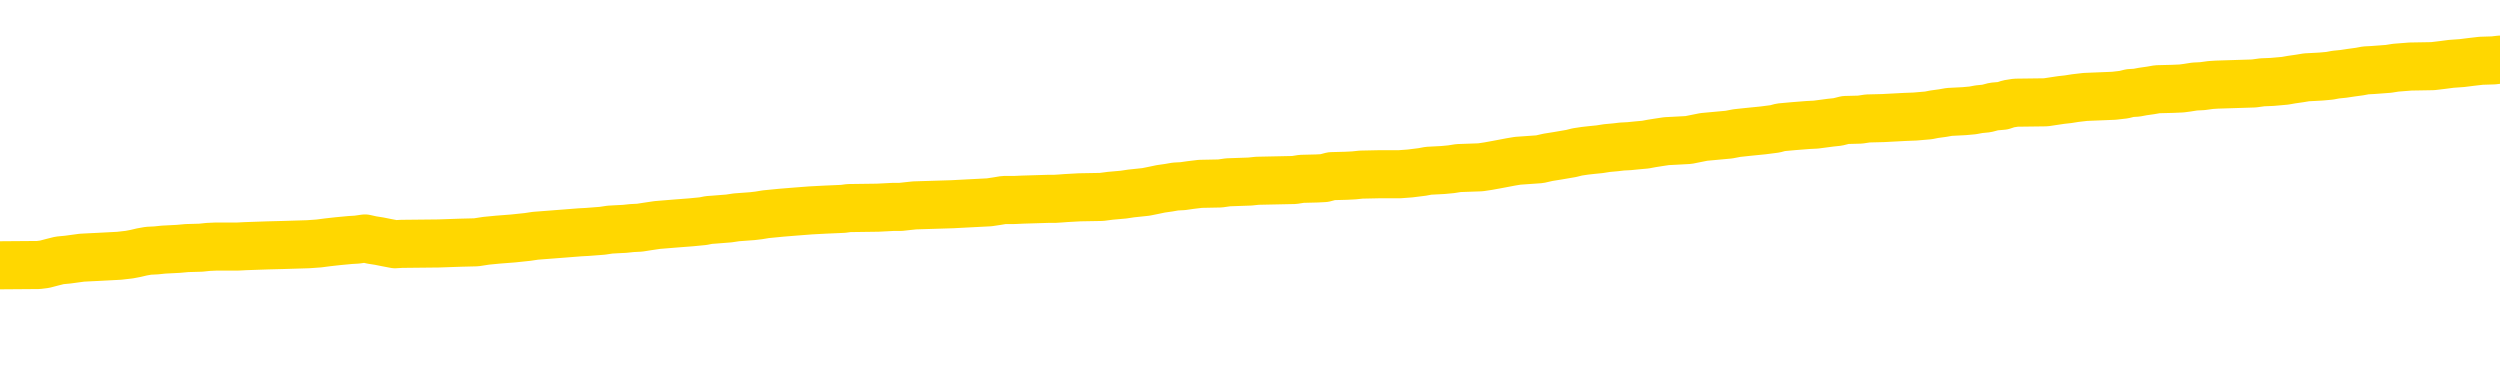 <svg xmlns="http://www.w3.org/2000/svg" version="1.1" viewBox="0 0 6500 1000">
	<path fill="none" stroke="gold" stroke-width="125" stroke-linecap="round" stroke-linejoin="round" d="M0 308752  L-1311410 308752 L-1311226 308751 L-1310736 308748 L-1310442 308746 L-1310131 308744 L-1309896 308742 L-1309843 308739 L-1309784 308737 L-1309630 308735 L-1309590 308732 L-1309457 308731 L-1309165 308730 L-1308624 308730 L-1308014 308728 L-1307966 308728 L-1307326 308727 L-1307293 308727 L-1306767 308727 L-1306634 308725 L-1306244 308723 L-1305916 308720 L-1305799 308717 L-1305588 308714 L-1304871 308714 L-1304301 308713 L-1304194 308713 L-1304019 308711 L-1303798 308708 L-1303396 308707 L-1303370 308704 L-1302443 308701 L-1302355 308699 L-1302273 308696 L-1302203 308693 L-1301905 308692 L-1301753 308689 L-1299863 308690 L-1299762 308690 L-1299500 308690 L-1299206 308692 L-1299065 308689 L-1298816 308689 L-1298781 308687 L-1298622 308686 L-1298159 308683 L-1297906 308682 L-1297694 308679 L-1297442 308678 L-1297093 308676 L-1296166 308673 L-1296072 308671 L-1295661 308669 L-1294491 308666 L-1293302 308665 L-1293209 308662 L-1293182 308659 L-1292916 308657 L-1292617 308654 L-1292488 308651 L-1292451 308648 L-1291636 308648 L-1291252 308649 L-1290192 308651 L-1290130 308651 L-1289865 308679 L-1289394 308706 L-1289202 308732 L-1288938 308759 L-1288601 308758 L-1288466 308756 L-1288010 308755 L-1287267 308753 L-1287249 308752 L-1287084 308749 L-1287016 308749 L-1286500 308748 L-1285471 308748 L-1285275 308746 L-1284786 308745 L-1284424 308744 L-1284016 308744 L-1283630 308745 L-1281926 308745 L-1281828 308745 L-1281757 308745 L-1281695 308745 L-1281511 308744 L-1281174 308744 L-1280534 308742 L-1280457 308741 L-1280396 308741 L-1280209 308739 L-1280130 308739 L-1279952 308738 L-1279933 308737 L-1279703 308737 L-1279315 308735 L-1278427 308735 L-1278387 308734 L-1278299 308732 L-1278272 308730 L-1277264 308728 L-1277114 308725 L-1277090 308724 L-1276957 308723 L-1276917 308721 L-1275659 308720 L-1275601 308720 L-1275061 308718 L-1275009 308718 L-1274962 308718 L-1274567 308717 L-1274427 308715 L-1274228 308714 L-1274081 308714 L-1273916 308714 L-1273640 308715 L-1273281 308715 L-1272728 308714 L-1272083 308713 L-1271825 308710 L-1271671 308708 L-1271270 308707 L-1271230 308706 L-1271109 308704 L-1271047 308706 L-1271033 308706 L-1270940 308706 L-1270647 308704 L-1270495 308699 L-1270165 308696 L-1270087 308693 L-1270011 308692 L-1269785 308687 L-1269718 308685 L-1269490 308682 L-1269438 308679 L-1269273 308678 L-1268267 308676 L-1268084 308675 L-1267533 308673 L-1267140 308671 L-1266743 308669 L-1265892 308666 L-1265814 308665 L-1265235 308664 L-1264794 308664 L-1264553 308662 L-1264396 308662 L-1263995 308659 L-1263974 308659 L-1263529 308658 L-1263124 308657 L-1262988 308654 L-1262813 308651 L-1262677 308648 L-1262426 308645 L-1261426 308644 L-1261344 308642 L-1261209 308641 L-1261170 308640 L-1260280 308638 L-1260065 308637 L-1259621 308635 L-1259504 308634 L-1259447 308633 L-1258771 308633 L-1258671 308631 L-1258642 308631 L-1257300 308630 L-1256894 308628 L-1256855 308627 L-1255926 308626 L-1255828 308624 L-1255695 308623 L-1255291 308621 L-1255265 308620 L-1255172 308619 L-1254956 308617 L-1254545 308614 L-1253391 308612 L-1253099 308609 L-1253071 308606 L-1252462 308605 L-1252212 308602 L-1252193 308600 L-1251263 308599 L-1251212 308596 L-1251090 308595 L-1251072 308592 L-1250916 308591 L-1250741 308588 L-1250604 308586 L-1250548 308585 L-1250440 308584 L-1250355 308582 L-1250121 308581 L-1250046 308579 L-1249738 308578 L-1249620 308576 L-1249450 308575 L-1249359 308574 L-1249257 308574 L-1249233 308572 L-1249156 308572 L-1249058 308569 L-1248691 308568 L-1248587 308567 L-1248083 308565 L-1247632 308564 L-1247593 308562 L-1247569 308561 L-1247529 308560 L-1247400 308558 L-1247299 308557 L-1246857 308555 L-1246575 308554 L-1245983 308553 L-1245852 308551 L-1245578 308548 L-1245425 308547 L-1245272 308546 L-1245187 308543 L-1245109 308541 L-1244923 308540 L-1244873 308540 L-1244845 308539 L-1244766 308537 L-1244742 308536 L-1244459 308533 L-1243855 308530 L-1242860 308529 L-1242562 308527 L-1241828 308526 L-1241584 308525 L-1241494 308523 L-1240916 308522 L-1240218 308520 L-1239466 308519 L-1239147 308518 L-1238764 308515 L-1238687 308513 L-1238053 308512 L-1237867 308510 L-1237780 308510 L-1237650 308510 L-1237337 308509 L-1237288 308508 L-1237146 308506 L-1237124 308505 L-1236156 308503 L-1235611 308502 L-1235133 308502 L-1235072 308502 L-1234748 308502 L-1234727 308501 L-1234664 308501 L-1234454 308499 L-1234377 308498 L-1234323 308496 L-1234300 308495 L-1234261 308494 L-1234245 308492 L-1233488 308491 L-1233471 308489 L-1232672 308488 L-1232520 308487 L-1231614 308485 L-1231108 308484 L-1230879 308481 L-1230837 308481 L-1230722 308480 L-1230546 308478 L-1229791 308480 L-1229657 308478 L-1229493 308477 L-1229174 308475 L-1228998 308473 L-1227976 308470 L-1227953 308467 L-1227702 308466 L-1227489 308463 L-1226855 308461 L-1226617 308459 L-1226584 308456 L-1226406 308453 L-1226326 308450 L-1226236 308449 L-1226172 308446 L-1225731 308443 L-1225708 308442 L-1225167 308440 L-1224911 308439 L-1224416 308437 L-1223539 308436 L-1223502 308435 L-1223450 308433 L-1223409 308432 L-1223291 308430 L-1223015 308429 L-1222808 308426 L-1222611 308423 L-1222588 308421 L-1222537 308418 L-1222498 308416 L-1222420 308415 L-1221823 308412 L-1221762 308411 L-1221659 308409 L-1221505 308408 L-1220873 308407 L-1220192 308405 L-1219889 308402 L-1219543 308401 L-1219345 308400 L-1219297 308397 L-1218976 308395 L-1218349 308394 L-1218202 308393 L-1218166 308391 L-1218108 308390 L-1218031 308387 L-1217790 308387 L-1217702 308386 L-1217608 308384 L-1217314 308383 L-1217180 308381 L-1217119 308380 L-1217083 308377 L-1216810 308377 L-1215804 308376 L-1215629 308374 L-1215578 308374 L-1215285 308373 L-1215093 308370 L-1214760 308369 L-1214253 308367 L-1213691 308364 L-1213676 308362 L-1213660 308360 L-1213559 308357 L-1213445 308355 L-1213406 308352 L-1213368 308350 L-1213302 308350 L-1213274 308349 L-1213135 308350 L-1212842 308350 L-1212792 308350 L-1212687 308350 L-1212423 308349 L-1211958 308348 L-1211813 308348 L-1211759 308345 L-1211702 308343 L-1211511 308342 L-1211145 308341 L-1210931 308341 L-1210736 308341 L-1210678 308341 L-1210619 308338 L-1210465 308336 L-1210196 308335 L-1209766 308342 L-1209750 308342 L-1209674 308341 L-1209609 308339 L-1209480 308329 L-1209456 308328 L-1209172 308327 L-1209124 308325 L-1209070 308324 L-1208607 308322 L-1208569 308322 L-1208528 308321 L-1208338 308320 L-1207857 308318 L-1207370 308317 L-1207354 308315 L-1207316 308314 L-1207059 308313 L-1206982 308310 L-1206752 308308 L-1206736 308306 L-1206442 308303 L-1205999 308301 L-1205552 308300 L-1205048 308298 L-1204894 308297 L-1204607 308296 L-1204567 308293 L-1204236 308291 L-1204014 308290 L-1203497 308287 L-1203421 308286 L-1203174 308283 L-1202979 308280 L-1202919 308279 L-1202143 308277 L-1202069 308277 L-1201838 308276 L-1201822 308276 L-1201760 308275 L-1201564 308273 L-1201100 308273 L-1201077 308272 L-1200947 308272 L-1199646 308272 L-1199630 308272 L-1199552 308270 L-1199459 308270 L-1199242 308270 L-1199089 308269 L-1198911 308270 L-1198857 308272 L-1198570 308273 L-1198530 308273 L-1198161 308273 L-1197721 308273 L-1197538 308273 L-1197217 308272 L-1196921 308272 L-1196475 308269 L-1196404 308268 L-1195941 308265 L-1195503 308263 L-1195321 308262 L-1193867 308259 L-1193735 308258 L-1193278 308255 L-1193052 308254 L-1192666 308251 L-1192149 308248 L-1191195 308245 L-1190401 308242 L-1189726 308241 L-1189301 308238 L-1188990 308237 L-1188760 308232 L-1188077 308228 L-1188063 308224 L-1187854 308218 L-1187832 308217 L-1187657 308214 L-1186707 308213 L-1186439 308210 L-1185624 308209 L-1185313 308206 L-1185276 308204 L-1185218 308202 L-1184602 308200 L-1183964 308197 L-1182338 308196 L-1181664 308195 L-1181022 308195 L-1180944 308195 L-1180888 308195 L-1180852 308195 L-1180824 308193 L-1180712 308190 L-1180694 308189 L-1180671 308188 L-1180518 308186 L-1180464 308183 L-1180386 308182 L-1180267 308181 L-1180169 308179 L-1180052 308178 L-1179783 308175 L-1179513 308174 L-1179495 308171 L-1179296 308169 L-1179149 308167 L-1178922 308165 L-1178788 308164 L-1178479 308162 L-1178419 308161 L-1178066 308158 L-1177717 308157 L-1177616 308155 L-1177552 308152 L-1177492 308151 L-1177108 308148 L-1176727 308147 L-1176623 308145 L-1176362 308144 L-1176091 308141 L-1175932 308140 L-1175900 308138 L-1175838 308137 L-1175696 308136 L-1175512 308134 L-1175468 308133 L-1175180 308133 L-1175164 308131 L-1174930 308131 L-1174870 308130 L-1174831 308130 L-1174251 308129 L-1174118 308127 L-1174094 308122 L-1174076 308112 L-1174059 308101 L-1174042 308089 L-1174018 308078 L-1174002 308070 L-1173981 308060 L-1173964 308050 L-1173941 308044 L-1173924 308039 L-1173903 308035 L-1173886 308032 L-1173837 308028 L-1173765 308023 L-1173730 308016 L-1173706 308011 L-1173671 308005 L-1173629 307999 L-1173592 307997 L-1173576 307991 L-1173552 307987 L-1173515 307984 L-1173498 307980 L-1173475 307977 L-1173457 307974 L-1173439 307971 L-1173423 307969 L-1173394 307964 L-1173368 307960 L-1173322 307959 L-1173306 307956 L-1173264 307955 L-1173216 307952 L-1173145 307949 L-1173130 307946 L-1173114 307943 L-1173052 307942 L-1173012 307940 L-1172973 307939 L-1172807 307938 L-1172742 307936 L-1172726 307935 L-1172682 307932 L-1172623 307931 L-1172411 307929 L-1172377 307928 L-1172335 307926 L-1172257 307925 L-1171720 307924 L-1171641 307922 L-1171537 307919 L-1171449 307918 L-1171272 307917 L-1170922 307915 L-1170766 307914 L-1170328 307912 L-1170171 307911 L-1170041 307910 L-1169338 307907 L-1169136 307905 L-1168176 307903 L-1167694 307901 L-1167594 307901 L-1167502 307900 L-1167257 307898 L-1167184 307897 L-1166741 307894 L-1166645 307893 L-1166630 307891 L-1166614 307890 L-1166589 307889 L-1166123 307887 L-1165906 307886 L-1165767 307884 L-1165473 307883 L-1165384 307881 L-1165343 307880 L-1165313 307879 L-1165141 307877 L-1165082 307876 L-1165006 307874 L-1164925 307873 L-1164855 307873 L-1164546 307872 L-1164461 307870 L-1164247 307869 L-1164212 307867 L-1163528 307866 L-1163430 307865 L-1163225 307863 L-1163178 307862 L-1162900 307860 L-1162837 307859 L-1162820 307856 L-1162742 307855 L-1162434 307852 L-1162410 307851 L-1162356 307848 L-1162333 307846 L-1162211 307845 L-1162075 307842 L-1161831 307841 L-1161705 307841 L-1161058 307839 L-1161042 307839 L-1161018 307839 L-1160837 307837 L-1160761 307835 L-1160669 307834 L-1160242 307832 L-1159826 307831 L-1159433 307828 L-1159354 307827 L-1159335 307825 L-1158972 307824 L-1158735 307823 L-1158507 307821 L-1158194 307820 L-1158116 307818 L-1158036 307816 L-1157857 307813 L-1157842 307811 L-1157576 307808 L-1157496 307807 L-1157266 307806 L-1157040 307804 L-1156724 307804 L-1156549 307803 L-1156188 307803 L-1155796 307801 L-1155727 307799 L-1155663 307797 L-1155523 307794 L-1155471 307793 L-1155369 307790 L-1154868 307789 L-1154670 307787 L-1154424 307786 L-1154238 307785 L-1153939 307783 L-1153862 307782 L-1153696 307779 L-1152812 307778 L-1152783 307775 L-1152660 307772 L-1152082 307771 L-1152004 307769 L-1151290 307769 L-1150979 307769 L-1150765 307769 L-1150749 307769 L-1150362 307769 L-1149837 307766 L-1149391 307765 L-1149061 307764 L-1148909 307762 L-1148583 307762 L-1148404 307761 L-1148323 307761 L-1148117 307758 L-1147941 307757 L-1147012 307755 L-1146123 307754 L-1146084 307752 L-1145856 307752 L-1145477 307751 L-1144689 307750 L-1144455 307748 L-1144379 307747 L-1144021 307745 L-1143450 307742 L-1143183 307741 L-1142796 307740 L-1142692 307740 L-1142522 307740 L-1141904 307740 L-1141693 307740 L-1141385 307740 L-1141332 307738 L-1141204 307737 L-1141151 307735 L-1141032 307734 L-1140696 307731 L-1139736 307730 L-1139605 307727 L-1139403 307726 L-1138772 307724 L-1138461 307723 L-1138047 307721 L-1138019 307720 L-1137874 307719 L-1137454 307717 L-1136121 307717 L-1136075 307716 L-1135946 307713 L-1135929 307712 L-1135351 307709 L-1135146 307707 L-1135116 307706 L-1135075 307705 L-1135018 307703 L-1134980 307702 L-1134902 307700 L-1134759 307699 L-1134305 307698 L-1134186 307696 L-1133901 307695 L-1133528 307693 L-1133432 307692 L-1133105 307691 L-1132751 307689 L-1132581 307688 L-1132534 307686 L-1132425 307685 L-1132336 307684 L-1132308 307682 L-1132231 307679 L-1131928 307678 L-1131894 307675 L-1131823 307674 L-1131455 307672 L-1131119 307671 L-1131038 307671 L-1130819 307669 L-1130647 307668 L-1130619 307667 L-1130122 307665 L-1129573 307662 L-1128693 307661 L-1128594 307658 L-1128517 307657 L-1128243 307655 L-1127995 307653 L-1127922 307651 L-1127860 307648 L-1127741 307647 L-1127699 307646 L-1127589 307644 L-1127512 307641 L-1126811 307640 L-1126566 307639 L-1126526 307637 L-1126370 307636 L-1125770 307636 L-1125543 307636 L-1125451 307636 L-1124976 307636 L-1124379 307633 L-1123859 307632 L-1123838 307630 L-1123693 307629 L-1123373 307629 L-1122831 307629 L-1122599 307629 L-1122428 307629 L-1121942 307627 L-1121714 307626 L-1121629 307625 L-1121283 307623 L-1120957 307623 L-1120434 307622 L-1120107 307620 L-1119506 307619 L-1119309 307616 L-1119257 307615 L-1119216 307613 L-1118935 307612 L-1118251 307609 L-1117940 307608 L-1117915 307605 L-1117724 307603 L-1117502 307602 L-1117415 307601 L-1116752 307598 L-1116728 307596 L-1116506 307594 L-1116176 307592 L-1115824 307589 L-1115619 307588 L-1115386 307585 L-1115129 307584 L-1114939 307581 L-1114892 307580 L-1114665 307578 L-1114630 307577 L-1114474 307575 L-1114259 307574 L-1114086 307573 L-1113995 307571 L-1113717 307570 L-1113474 307568 L-1113158 307567 L-1112732 307567 L-1112695 307567 L-1112211 307567 L-1111978 307567 L-1111766 307566 L-1111540 307564 L-1110990 307564 L-1110743 307563 L-1109909 307563 L-1109853 307561 L-1109832 307560 L-1109674 307559 L-1109212 307557 L-1109171 307556 L-1108831 307553 L-1108698 307552 L-1108475 307550 L-1107903 307549 L-1107431 307547 L-1107237 307546 L-1107044 307545 L-1106854 307543 L-1106753 307542 L-1106384 307540 L-1106338 307539 L-1106257 307538 L-1104963 307536 L-1104915 307535 L-1104647 307535 L-1104501 307535 L-1103951 307535 L-1103834 307533 L-1103752 307532 L-1103393 307530 L-1103169 307529 L-1102888 307528 L-1102559 307525 L-1102051 307523 L-1101938 307522 L-1101859 307521 L-1101695 307519 L-1101401 307519 L-1100932 307519 L-1100735 307521 L-1100685 307521 L-1100035 307519 L-1099913 307518 L-1099459 307518 L-1099423 307516 L-1098955 307515 L-1098844 307514 L-1098828 307512 L-1098612 307512 L-1098431 307511 L-1097900 307511 L-1096870 307511 L-1096670 307509 L-1096212 307508 L-1095264 307505 L-1095165 307504 L-1094811 307501 L-1094751 307500 L-1094736 307498 L-1094701 307497 L-1094331 307495 L-1094211 307494 L-1093969 307493 L-1093806 307491 L-1093618 307490 L-1093497 307488 L-1092427 307486 L-1091569 307484 L-1091356 307481 L-1091259 307480 L-1091085 307477 L-1090752 307476 L-1090680 307474 L-1090622 307473 L-1090447 307473 L-1090058 307472 L-1089823 307470 L-1089712 307469 L-1089595 307467 L-1088614 307466 L-1088588 307464 L-1087994 307462 L-1087961 307462 L-1087813 307460 L-1087528 307459 L-1086617 307459 L-1085670 307459 L-1085517 307457 L-1085415 307457 L-1085283 307456 L-1085140 307455 L-1085114 307453 L-1085000 307452 L-1084781 307450 L-1084100 307449 L-1083971 307448 L-1083667 307446 L-1083427 307443 L-1083095 307442 L-1082456 307441 L-1082114 307438 L-1082052 307436 L-1081896 307436 L-1080975 307436 L-1080504 307436 L-1080461 307436 L-1080448 307435 L-1080406 307434 L-1080384 307432 L-1080358 307431 L-1080214 307429 L-1079791 307428 L-1079456 307428 L-1079265 307427 L-1078836 307427 L-1078648 307425 L-1078259 307422 L-1077725 307421 L-1077352 307420 L-1077331 307420 L-1077081 307418 L-1076963 307417 L-1076887 307415 L-1076751 307414 L-1076712 307413 L-1076632 307411 L-1076237 307410 L-1075741 307408 L-1075630 307406 L-1075456 307404 L-1075148 307403 L-1074701 307401 L-1074378 307400 L-1074235 307397 L-1073808 307394 L-1073655 307391 L-1073600 307389 L-1072786 307387 L-1072766 307386 L-1072394 307384 L-1072337 307384 L-1071208 307383 L-1071141 307383 L-1070582 307382 L-1070388 307380 L-1070251 307379 L-1070018 307377 L-1069671 307376 L-1069636 307373 L-1069601 307372 L-1069533 307369 L-1069184 307368 L-1069012 307366 L-1068527 307365 L-1068510 307363 L-1068185 307362 L-1068028 307361 L-1066887 307358 L-1066862 307356 L-1066670 307354 L-1066477 307352 L-1066227 307351 L-1066209 307349 L-1065189 307348 L-1064892 307347 L-1064816 307345 L-1064680 307342 L-1064504 307341 L-1063927 307338 L-1063712 307337 L-1063648 307335 L-1063517 307334 L-1063481 307331 L-1062957 307330 L-1062819 307883 L-1062805 307883 L-1062782 307883 L-1062762 307883 L-1062535 307328 L-1061759 307328 L-1061717 307328 L-1061350 307328 L-1061271 307327 L-1061219 307325 L-1060546 307324 L-1059804 307323 L-1059379 307323 L-1058931 307321 L-1057870 307320 L-1057558 307317 L-1057148 307317 L-1057076 307316 L-1056552 307316 L-1056457 307316 L-1056439 307316 L-1055994 307314 L-1055809 307311 L-1055029 307309 L-1054356 307307 L-1053944 307303 L-1053712 307300 L-1053572 307299 L-1053490 307296 L-1053470 307295 L-1053394 307295 L-1053266 307293 L-1052949 307295 L-1052724 307295 L-1052399 307293 L-1052337 307293 L-1051967 307293 L-1051934 307293 L-1051725 307293 L-1051058 307293 L-1050981 307293 L-1050823 307290 L-1050712 307290 L-1050385 307289 L-1050231 307288 L-1049890 307288 L-1049833 307285 L-1049494 307282 L-1049291 307281 L-1049238 307278 L-1047861 307276 L-1047732 307275 L-1047298 307274 L-1046978 307272 L-1046150 307269 L-1046027 307268 L-1045296 307265 L-1045140 307262 L-1045099 307261 L-1045046 307260 L-1045022 307258 L-1044908 307257 L-1044612 307255 L-1044322 307254 L-1044268 307252 L-1044147 307251 L-1044117 307250 L-1044017 307248 L-1043573 307248 L-1043422 307247 L-1042586 307247 L-1042044 307245 L-1041710 307245 L-1041694 307244 L-1041618 307243 L-1041502 307241 L-1041308 307240 L-1041043 307238 L-1040209 307237 L-1040112 307236 L-1039591 307234 L-1039549 307233 L-1039450 307231 L-1038622 307231 L-1038487 307230 L-1038148 307230 L-1037594 307229 L-1037214 307227 L-1037051 307226 L-1036741 307224 L-1035929 307223 L-1035623 307222 L-1035354 307222 L-1035033 307222 L-1034712 307223 L-1034436 307223 L-1033608 307220 L-1033512 307219 L-1033420 307215 L-1033315 307210 L-1032929 307206 L-1032449 307203 L-1032432 307202 L-1032314 307201 L-1031946 307198 L-1031851 307196 L-1031017 307194 L-1030940 307192 L-1030640 307191 L-1030550 307189 L-1030142 307187 L-1030032 307184 L-1029333 307182 L-1028860 307181 L-1028800 307179 L-1028581 307177 L-1028307 307175 L-1028194 307174 L-1027167 307172 L-1026780 307171 L-1026760 307170 L-1026427 307168 L-1026183 307167 L-1025749 307165 L-1025639 307164 L-1025522 307163 L-1025070 307160 L-1024480 307158 L-1024143 307157 L-1022250 307156 L-1022137 307153 L-1021925 307151 L-1020606 307150 L-1020500 306834 L-1020434 306522 L-1020398 306235 L-1020336 306235 L-1019836 306548 L-1019161 306857 L-1019139 307142 L-1018869 307139 L-1017901 307139 L-1017212 307137 L-1017050 307136 L-1016509 307135 L-1016419 307133 L-1015400 307132 L-1014452 307129 L-1014086 307130 L-1013984 307132 L-1013395 307132 L-1013336 307132 L-1013236 307130 L-1012795 307128 L-1012688 307126 L-1012246 307125 L-1011246 307121 L-1010990 307116 L-1010887 307112 L-1010757 307109 L-1010390 307106 L-1009809 307104 L-1009778 307102 L-1009463 307101 L-1007480 307099 L-1007364 307098 L-1007297 307098 L-1006938 307097 L-1005319 307095 L-1005142 307095 L-1004997 307095 L-1004175 307097 L-1004122 307098 L-1004068 307098 L-1003633 307098 L-1002653 307099 L-1002579 307099 L-1001495 307098 L-1001281 307098 L-1000565 307095 L-1000177 307094 L-999958 307091 L-999639 307088 L-999145 307085 L-999017 307084 L-998788 307081 L-998556 307078 L-998497 307077 L-998207 307076 L-997935 307073 L-996905 307071 L-995240 307070 L-994821 307069 L-994684 307067 L-994527 307067 L-994222 307066 L-993994 307063 L-993836 307062 L-993676 307059 L-993507 307056 L-993460 307055 L-993407 307053 L-993385 307053 L-992999 307052 L-992749 307052 L-992479 307052 L-992318 307052 L-992228 307052 L-990569 307052 L-990404 307053 L-990024 307052 L-989564 307052 L-988955 307049 L-987862 307048 L-987430 307046 L-987399 307045 L-987337 307043 L-987319 307042 L-985615 307040 L-985573 307039 L-985107 307038 L-984920 307036 L-984888 307033 L-984293 307032 L-984243 307031 L-983920 307029 L-983870 307028 L-983659 307026 L-983641 307025 L-983375 307022 L-983322 307021 L-982853 307019 L-982343 307017 L-982264 307017 L-981970 307015 L-981953 307014 L-981915 307012 L-981844 307011 L-981687 307010 L-980740 307010 L-980684 307010 L-980163 307010 L-979971 307008 L-979870 307008 L-979644 307007 L-979134 307007 L-978746 307045 L-978677 307045 L-978328 307043 L-977971 307042 L-976843 307001 L-976791 306998 L-976565 306997 L-976531 306996 L-976406 306993 L-976307 306993 L-976043 306993 L-975302 306994 L-974724 306994 L-974430 306994 L-973725 306994 L-973546 306993 L-973523 306993 L-972887 306991 L-972575 306990 L-972179 306990 L-972149 306989 L-972128 306987 L-971975 306986 L-971289 306986 L-971273 306986 L-970933 306986 L-970660 306984 L-970623 306983 L-970567 306980 L-970545 306979 L-970473 306977 L-970141 306976 L-970035 306974 L-970006 306972 L-969808 306970 L-969655 306969 L-968787 306967 L-968225 306965 L-968209 306965 L-968108 306963 L-968005 306965 L-967859 306965 L-967781 306965 L-967743 306963 L-967687 306962 L-967614 306960 L-967469 306959 L-966987 306959 L-966583 306958 L-965716 306959 L-965696 306959 L-965439 306959 L-965362 306959 L-965333 306958 L-965323 306955 L-965305 306953 L-965012 306952 L-964973 306951 L-964901 306949 L-964827 306948 L-964622 306946 L-964463 306942 L-964161 306938 L-964084 306932 L-964067 306928 L-963850 306925 L-963619 306925 L-963509 306927 L-963139 306928 L-962981 306928 L-962750 306928 L-962581 306928 L-962436 306927 L-962304 306925 L-961028 306923 L-960625 306920 L-960564 306918 L-960447 306916 L-960022 306914 L-960007 306911 L-959945 306910 L-959672 306907 L-959559 306906 L-959277 306903 L-958999 306901 L-958574 306899 L-958552 306897 L-958474 306896 L-958348 306894 L-957762 306893 L-957370 306892 L-957035 306890 L-956446 306889 L-956344 306889 L-956173 306887 L-956037 306887 L-955209 306886 L-954024 306885 L-953988 306883 L-953932 306883 L-953712 306882 L-953507 306882 L-953352 306882 L-953095 306880 L-953019 306879 L-952476 306878 L-952440 306876 L-952191 306875 L-951804 306873 L-950978 306872 L-950620 306871 L-950309 306871 L-950051 306869 L-949828 306868 L-949421 306866 L-949305 306865 L-949122 306864 L-949068 306864 L-948880 306862 L-948709 306861 L-948680 306859 L-948400 306858 L-948090 306857 L-947951 306855 L-947642 306854 L-947448 306854 L-947432 306852 L-946713 306852 L-946579 306850 L-946282 306848 L-946191 306847 L-945591 306847 L-945552 306845 L-945474 306844 L-944854 306843 L-944702 306840 L-944661 306838 L-944351 306837 L-944159 306835 L-943966 306833 L-943910 306830 L-943602 306828 L-943549 306827 L-943495 306828 L-943469 306828 L-943344 306828 L-942534 306827 L-942457 306826 L-941917 306824 L-941648 306823 L-940988 306821 L-940081 306820 L-939839 306819 L-939307 306817 L-939090 306816 L-937982 306817 L-937932 306817 L-937157 306817 L-936609 306816 L-936498 306814 L-936345 306812 L-936290 306810 L-936124 306809 L-935747 306807 L-935300 306806 L-935245 306805 L-935090 306803 L-934411 306802 L-934190 306800 L-933672 306799 L-932824 306796 L-932808 306795 L-931017 306793 L-930462 306792 L-930345 306791 L-929339 306789 L-929303 306788 L-929070 306788 L-928977 306788 L-928937 306788 L-928605 306786 L-928253 306785 L-927988 306782 L-927702 306781 L-927391 306778 L-927137 306775 L-927043 306774 L-926553 306772 L-926346 306771 L-925780 306770 L-925666 306771 L-925314 306770 L-925263 306770 L-925223 306770 L-924620 306767 L-923886 306764 L-923304 306761 L-923069 306758 L-922529 306754 L-922376 306751 L-921874 306750 L-921665 306747 L-921642 306747 L-921583 306746 L-920620 306746 L-920443 306744 L-920001 306743 L-919976 306740 L-919821 306739 L-919740 306739 L-919589 306740 L-918943 306740 L-918893 306739 L-917773 306737 L-916789 306736 L-916727 306734 L-916007 306733 L-915142 306732 L-914763 306730 L-914544 306730 L-913785 306729 L-913733 306727 L-913423 306725 L-912572 306725 L-912379 306723 L-912202 306722 L-911978 306722 L-911851 306720 L-911659 306720 L-911427 306719 L-911257 306720 L-910971 306719 L-910691 306719 L-910608 306718 L-910437 306716 L-910421 306713 L-910267 306712 L-910228 306711 L-909452 306709 L-909376 306709 L-909144 306706 L-908717 306705 L-908371 306704 L-907788 306702 L-907519 306702 L-907260 306702 L-907131 306699 L-907115 306698 L-907001 306696 L-906977 306695 L-906743 306694 L-906707 306692 L-905391 306692 L-905335 306691 L-904656 306688 L-904084 306688 L-903958 306688 L-903805 306688 L-903728 306688 L-903416 306685 L-903143 306684 L-903054 306681 L-902952 306681 L-902024 306680 L-901948 306680 L-901584 306680 L-901560 306678 L-901523 306677 L-900748 306674 L-900656 306673 L-900516 306671 L-900114 306670 L-899853 306670 L-899609 306671 L-899395 306670 L-899314 306670 L-899238 306670 L-899162 306670 L-898975 306671 L-898908 306671 L-898659 306671 L-898604 306670 L-898466 306668 L-898386 306666 L-898273 306664 L-898050 306663 L-897886 306661 L-897845 306660 L-897675 306659 L-897304 306657 L-897290 306656 L-897174 306654 L-896452 306653 L-896416 306652 L-896283 306652 L-895936 306650 L-895524 306650 L-895488 306650 L-895410 306649 L-895371 306647 L-895007 306646 L-894803 306645 L-894788 306643 L-894442 306642 L-894094 306642 L-893768 306642 L-893666 306640 L-893514 306640 L-893319 306639 L-893088 306639 L-892995 306639 L-892840 306639 L-892762 306639 L-892722 306638 L-892608 306636 L-892585 306635 L-892334 306635 L-892195 306632 L-891617 306628 L-890789 306625 L-890301 306622 L-890180 306621 L-890142 306619 L-890129 306618 L-889977 306615 L-889876 306612 L-889643 306611 L-889252 306608 L-888948 306607 L-888932 306605 L-888762 306604 L-888523 306601 L-887927 306601 L-887323 306600 L-887283 306600 L-887243 306600 L-887090 306598 L-887037 306597 L-886974 306595 L-886906 306594 L-886851 306591 L-886826 306590 L-886779 306588 L-886685 306586 L-886548 306584 L-886394 306583 L-886262 306581 L-886221 306581 L-886186 306580 L-886124 306579 L-885851 306576 L-885536 306574 L-885495 306572 L-885410 306570 L-885233 306569 L-884995 306567 L-884638 306566 L-884608 306565 L-884039 306563 L-883916 306562 L-883680 306560 L-883657 306560 L-883376 306559 L-883090 306559 L-882835 306559 L-882263 306558 L-881966 306556 L-881890 306555 L-881191 306553 L-881113 306552 L-881078 306550 L-881052 306549 L-881000 306546 L-880807 306545 L-880666 306542 L-880631 306541 L-880590 306539 L-879995 306538 L-879763 306536 L-879479 306546 L-879425 306555 L-879351 306565 L-879273 306573 L-879036 306570 L-878792 306569 L-878657 306567 L-878550 306566 L-878471 306565 L-878084 306562 L-877957 306560 L-877804 306559 L-877766 306558 L-877621 306556 L-877399 306555 L-877225 306553 L-877156 306552 L-876335 306549 L-876318 306549 L-876024 306548 L-875236 306546 L-874926 306546 L-874780 306545 L-874552 306543 L-874351 306541 L-873414 306539 L-873378 306538 L-873355 306536 L-873314 306534 L-873046 306532 L-872449 306531 L-872385 306529 L-872350 306528 L-872333 306527 L-871638 306527 L-871436 306527 L-871404 306527 L-871071 306527 L-870963 306525 L-870339 306522 L-869834 306521 L-869797 306518 L-869355 306518 L-869259 306517 L-869100 306517 L-868787 306517 L-868775 306517 L-868334 306518 L-867852 306520 L-867723 306520 L-867403 306520 L-867335 306518 L-867031 306518 L-866855 306517 L-866661 306515 L-866418 306513 L-866221 306510 L-866195 306507 L-865617 306506 L-865547 306504 L-865138 306503 L-865083 306501 L-865037 306500 L-864673 306499 L-864527 306497 L-864321 306496 L-864225 306496 L-864070 306494 L-864009 306493 L-863861 306490 L-863760 306489 L-863203 306489 L-863181 306492 L-863009 306493 L-862467 306494 L-862406 306494 L-862352 306492 L-862324 306489 L-862252 306487 L-862236 306484 L-862173 306483 L-862136 306480 L-861982 306479 L-861656 306477 L-861090 306476 L-861075 306475 L-861013 306472 L-860912 306469 L-860866 306469 L-860623 306468 L-860201 306468 L-860046 306468 L-858304 306465 L-857763 306463 L-856819 306462 L-856410 306461 L-855869 306458 L-855673 306456 L-855504 306455 L-855208 306454 L-855094 306452 L-855078 306452 L-854923 306451 L-854784 306449 L-854707 306447 L-854575 306447 L-854227 306447 L-853857 306448 L-853259 306448 L-853083 306448 L-852927 306447 L-852658 306445 L-852506 306445 L-852215 306449 L-852191 306452 L-852108 306455 L-851881 306458 L-851181 306456 L-851054 306455 L-850623 306454 L-850529 306452 L-849324 306452 L-849275 306451 L-848982 306451 L-848578 306449 L-848303 306447 L-848283 306445 L-848166 306444 L-848089 306442 L-847908 306441 L-847428 306440 L-846977 306437 L-846566 306435 L-846536 306434 L-846117 306433 L-846003 306433 L-845885 306433 L-845870 306433 L-845676 306431 L-845654 306428 L-845422 306427 L-844979 306426 L-844659 306423 L-844195 306423 L-844029 306421 L-843874 306420 L-843719 306420 L-843265 306420 L-842946 306420 L-842891 306421 L-842520 306421 L-842482 306423 L-842156 306423 L-842039 306421 L-841940 306420 L-841614 306417 L-841227 306416 L-840967 306414 L-840608 306411 L-840352 306410 L-838181 306409 L-838132 306407 L-838110 306406 L-837698 306406 L-837636 306406 L-837566 306407 L-837336 306407 L-837025 306406 L-836721 306403 L-836677 306402 L-836369 306400 L-836236 306399 L-836020 306397 L-835308 306396 L-835153 306396 L-835014 306395 L-834865 306395 L-834844 306395 L-834650 306393 L-834625 306392 L-834533 306390 L-834512 306389 L-834495 306388 L-834395 306386 L-833466 306385 L-833008 306385 L-831917 306382 L-831494 306382 L-831090 306381 L-831051 306379 L-830798 306378 L-830023 306375 L-830007 306374 L-829983 306372 L-829790 306371 L-829053 306369 L-828784 306368 L-828744 306367 L-828345 306364 L-828320 306362 L-827531 306361 L-826851 306360 L-825479 306358 L-825209 306357 L-825161 306355 L-824623 306353 L-824590 306351 L-824488 306348 L-824165 306347 L-824085 306345 L-823816 306345 L-822904 306344 L-822765 306344 L-822516 306341 L-821971 306341 L-821549 306340 L-821356 306338 L-821340 306338 L-821202 306336 L-821108 306334 L-820981 306333 L-820721 306331 L-820696 306329 L-820605 306327 L-820295 306326 L-820235 306324 L-820118 306324 L-819768 306324 L-818957 306324 L-818726 306322 L-817897 306322 L-817665 306319 L-817448 306317 L-816930 306317 L-816292 306316 L-815876 306315 L-815553 306313 L-815072 306312 L-814647 306312 L-814586 306310 L-814237 306310 L-814197 306309 L-814183 306308 L-814083 306305 L-814038 306305 L-813553 306303 L-812751 306303 L-812417 306303 L-811335 306302 L-810855 306301 L-810832 306299 L-810692 306298 L-810137 306296 L-809440 306295 L-809131 306294 L-808909 306292 L-808805 306291 L-808702 306288 L-808031 306287 L-807937 306285 L-807915 306285 L-807837 306284 L-807660 306284 L-807487 306284 L-807307 306282 L-807293 306281 L-807217 306280 L-807053 306278 L-806538 306277 L-806522 306275 L-806382 306275 L-806019 306274 L-805995 306274 L-805864 306272 L-805840 306271 L-805477 306270 L-804952 306267 L-804858 306265 L-804642 306263 L-804549 306261 L-804525 306260 L-804060 306258 L-803983 306258 L-803581 306257 L-803131 306257 L-801879 306256 L-801840 306254 L-801409 306253 L-801376 306251 L-800657 306250 L-800481 306249 L-800345 306247 L-800038 306246 L-799983 306244 L-799959 306242 L-799942 306239 L-799767 306237 L-799578 306236 L-799070 306236 L-798697 306225 L-798358 306212 L-798320 306201 L-797601 306191 L-797507 306190 L-797469 306188 L-796927 306188 L-796904 306187 L-796501 306185 L-796075 306184 L-795805 306184 L-795625 306183 L-795379 306180 L-795356 306178 L-795299 306176 L-794683 306174 L-794180 306173 L-793793 306173 L-793174 306174 L-792958 306174 L-792803 306176 L-791510 306173 L-791411 306171 L-790969 306169 L-790637 306167 L-790337 306164 L-790094 306163 L-789359 306160 L-788780 306159 L-787951 306157 L-787851 306156 L-787293 306155 L-787155 306153 L-785513 306152 L-785452 306152 L-785358 306152 L-784391 306152 L-784214 306150 L-783927 306150 L-783709 306150 L-783631 306149 L-783359 306149 L-783244 306148 L-783091 306146 L-782781 306145 L-782702 306143 L-782611 306143 L-782534 306142 L-782418 306142 L-782239 306141 L-782147 306139 L-782108 306138 L-781605 306138 L-781387 306136 L-781257 306136 L-781102 306135 L-781048 306133 L-780923 306133 L-780538 306132 L-780030 306131 L-779957 306129 L-779477 306128 L-779400 306126 L-779300 306126 L-779067 306125 L-778602 306125 L-778372 306125 L-778355 306125 L-778123 306125 L-777968 306125 L-777907 306125 L-777714 306124 L-777443 306121 L-776692 306119 L-775738 306119 L-775702 306118 L-775478 306118 L-775038 306118 L-774757 306115 L-774409 306114 L-773340 306112 L-772412 306112 L-772281 306112 L-772234 306112 L-772165 306111 L-772010 306111 L-771933 306108 L-771759 306105 L-771324 306103 L-771120 306101 L-771060 306098 L-770477 306097 L-770323 306094 L-770208 306093 L-770167 306091 L-769998 306090 L-769861 306089 L-769650 306086 L-769572 306084 L-769549 306083 L-769340 306080 L-768930 306079 L-768906 306077 L-768683 306076 L-768538 306075 L-768503 306073 L-768489 306072 L-768467 306070 L-768234 306069 L-768048 306067 L-767831 306066 L-767805 306065 L-767116 306063 L-767013 306062 L-766977 306060 L-766957 306059 L-766762 306058 L-766709 306056 L-766592 306053 L-766511 306053 L-766400 306052 L-766085 306051 L-765626 306049 L-765371 306048 L-765137 306045 L-765007 306044 L-764654 306042 L-764595 306041 L-764442 306039 L-763870 306037 L-763784 306035 L-763630 306032 L-763334 306030 L-762964 306027 L-762661 306024 L-762585 306023 L-762180 306021 L-762012 306021 L-761868 306021 L-761328 306021 L-761267 306021 L-761251 306018 L-761085 306017 L-760879 306016 L-760805 306016 L-760712 306014 L-760302 306013 L-760287 306011 L-760263 306011 L-760070 306010 L-759993 306023 L-759822 306035 L-759760 306046 L-759745 306059 L-759230 306058 L-759009 306056 L-758390 306053 L-758136 306052 L-757943 306051 L-757903 306049 L-757830 306049 L-757765 306049 L-757114 306049 L-757075 306051 L-756901 306051 L-756835 306051 L-756161 306051 L-755772 306048 L-755510 306046 L-755273 306045 L-755195 306042 L-755179 306039 L-754977 306038 L-754607 306035 L-754381 306034 L-753746 306032 L-753726 306032 L-753338 306031 L-753245 306031 L-753187 306030 L-752911 306028 L-752601 306028 L-752524 306027 L-751673 306028 L-751330 306035 L-750893 306044 L-750459 306051 L-749964 306058 L-749815 306056 L-749546 306058 L-748308 306059 L-748252 306062 L-746488 306063 L-746297 306062 L-745287 306060 L-745136 306059 L-744761 306062 L-744440 306065 L-743834 306067 L-743765 306070 L-743588 306069 L-742759 306067 L-742620 306066 L-742234 306065 L-742049 306063 L-742006 306062 L-741886 306060 L-741676 306059 L-741229 306056 L-740880 306055 L-740748 306053 L-740339 306052 L-739989 306052 L-739704 306051 L-739510 306049 L-739355 306049 L-739192 306048 L-739123 306046 L-739023 306046 L-738790 306045 L-738674 306045 L-738620 306044 L-738079 306044 L-737614 306042 L-736432 306042 L-736299 306042 L-736274 306042 L-736222 306042 L-735554 306042 L-734519 306039 L-734325 306038 L-734146 306037 L-733994 306037 L-733953 306035 L-733938 306035 L-733877 306034 L-733552 306032 L-732391 306031 L-732198 306030 L-732020 306028 L-730906 306027 L-730047 306025 L-729940 306025 L-729467 306024 L-729274 306024 L-726952 306023 L-726875 306021 L-726754 306018 L-726719 306017 L-726682 306014 L-726587 306010 L-726372 306007 L-725790 306004 L-725404 306003 L-724631 306002 L-724553 306000 L-723856 306000 L-723315 306000 L-723274 305999 L-723144 305999 L-722679 305997 L-722641 305996 L-722506 305994 L-722138 305993 L-722108 305992 L-721958 305992 L-721558 305990 L-719734 305992 L-718927 305990 L-718208 305990 L-718192 305990 L-717878 305987 L-717316 305986 L-716815 305985 L-716296 305983 L-716274 305982 L-714530 305980 L-714361 305979 L-714166 305978 L-713272 305976 L-712753 305973 L-712543 305972 L-712285 305971 L-711576 305969 L-710625 305968 L-709967 305966 L-709928 305964 L-709641 305962 L-709559 305961 L-709463 305961 L-709331 305959 L-709254 305959 L-708519 305959 L-708182 305958 L-708132 305959 L-707877 305959 L-707591 305958 L-707165 305958 L-706585 305957 L-706326 305957 L-706174 305955 L-705927 305955 L-705888 305955 L-705091 305954 L-705054 305952 L-704876 305952 L-704467 305950 L-704239 305950 L-704162 305950 L-704031 305950 L-703915 305948 L-703567 305947 L-703503 305945 L-703351 305944 L-702610 305943 L-702499 305941 L-702329 305940 L-702290 305938 L-701995 305938 L-701593 305938 L-701417 305938 L-701323 305938 L-701013 305937 L-700212 305936 L-699753 305933 L-699233 305931 L-698745 305930 L-698049 305928 L-697003 305927 L-696734 305927 L-696680 305926 L-696519 305926 L-696268 305926 L-696022 305924 L-695943 305923 L-695729 305920 L-695417 305919 L-694953 305916 L-694939 305914 L-694643 305914 L-694629 305913 L-693638 305912 L-692966 305910 L-692631 305907 L-692014 305907 L-691878 305906 L-691239 305905 L-691108 305903 L-690157 305900 L-690058 305898 L-689498 305896 L-689090 305896 L-688662 305896 L-688570 305895 L-687736 305895 L-687372 305895 L-687333 305896 L-687201 305898 L-687024 305898 L-686807 305898 L-686753 305896 L-686596 305893 L-686344 305892 L-685243 305891 L-685166 305889 L-684946 305888 L-684815 305885 L-684779 305884 L-684586 305882 L-684486 305881 L-684003 305879 L-683718 305878 L-683558 305877 L-683463 305874 L-683192 305872 L-682922 305871 L-682906 305865 L-682767 305861 L-682629 305857 L-682303 305851 L-681994 305848 L-681953 305847 L-681877 305844 L-681761 305843 L-680911 305840 L-680585 305839 L-680253 305837 L-680120 305837 L-679904 305837 L-679888 305837 L-679208 305837 L-679114 305834 L-679091 305833 L-679075 305830 L-679037 305829 L-678625 305826 L-678356 305825 L-678316 305823 L-677947 305823 L-677737 305822 L-676655 305822 L-676638 305820 L-676610 305819 L-676589 305819 L-676212 305816 L-675957 305815 L-675709 305812 L-675570 305809 L-675438 305808 L-675106 305806 L-675013 305805 L-674952 305804 L-674394 305802 L-674333 305801 L-674177 305799 L-673983 305798 L-673791 305797 L-673775 305795 L-673736 305794 L-673698 305792 L-673427 305791 L-673304 305790 L-673271 305788 L-673172 305788 L-673016 305788 L-672875 305788 L-672591 305787 L-672266 305787 L-671570 305785 L-671547 305785 L-671037 305785 L-670192 305785 L-669828 305784 L-669674 305782 L-669070 305782 L-668900 305782 L-668839 305782 L-668784 305781 L-667728 305780 L-667710 305780 L-666804 305780 L-666783 305780 L-666616 305778 L-666373 305778 L-666323 305777 L-666269 305774 L-666131 305773 L-666092 305771 L-665164 305770 L-665108 305770 L-664986 305770 L-664915 305770 L-664799 305770 L-664620 305771 L-663638 305770 L-663499 305770 L-663381 305767 L-663086 305764 L-662839 305763 L-662802 305761 L-662748 305763 L-662726 305763 L-662593 305763 L-662514 305763 L-662376 305761 L-661754 305761 L-661587 305760 L-661123 305760 L-660946 305757 L-660930 305756 L-660869 305754 L-660753 305753 L-660270 305752 L-659575 305750 L-659202 305749 L-659033 305747 L-658067 305746 L-657912 305745 L-657734 305745 L-657641 305743 L-657386 305743 L-657215 305743 L-656568 305742 L-656558 305742 L-655977 305740 L-655839 305740 L-655784 305738 L-655049 305736 L-655010 305735 L-654933 305735 L-654291 305733 L-653516 305733 L-653424 305732 L-653375 305732 L-653360 305731 L-653323 305731 L-653307 305728 L-653244 305726 L-653228 305725 L-653208 305725 L-653053 305724 L-653014 305722 L-652998 305721 L-652959 305719 L-652820 305718 L-652743 305716 L-652379 305715 L-652031 305714 L-651257 305712 L-650655 305711 L-650459 305709 L-650229 305709 L-650091 305708 L-649453 305708 L-649163 305707 L-649142 305707 L-648682 305705 L-648449 305705 L-648394 305704 L-648355 305702 L-647852 305701 L-647302 305700 L-646514 305698 L-645391 305698 L-644497 305697 L-644409 305697 L-644110 305695 L-644038 305694 L-643922 305693 L-642745 305691 L-642397 305690 L-642375 305688 L-641855 305687 L-641709 305686 L-641600 305684 L-641391 305683 L-641236 305681 L-641214 305680 L-641020 305679 L-640943 305677 L-640799 305676 L-639998 305674 L-639852 305673 L-639572 305672 L-639395 305670 L-639086 305669 L-638274 305667 L-637345 305667 L-635754 305666 L-635510 305665 L-634869 305663 L-634674 305662 L-634596 305660 L-634079 305659 L-633846 305659 L-633823 305658 L-633691 305658 L-633352 305656 L-633341 305655 L-633125 305653 L-633088 305652 L-632546 305651 L-632018 305648 L-631950 305646 L-631657 305645 L-631109 305642 L-631074 305641 L-631021 305639 L-630922 305636 L-630689 305636 L-630109 305636 L-630012 305638 L-629937 305638 L-629606 305636 L-628856 305635 L-628816 305634 L-628137 305634 L-627982 305634 L-627656 305632 L-627440 305631 L-627208 305631 L-626912 305629 L-626666 305628 L-626315 305627 L-626262 305625 L-625502 305624 L-624809 305621 L-624458 305618 L-623995 305617 L-623361 305615 L-622952 305614 L-622874 305615 L-622448 305615 L-621806 305614 L-621637 305614 L-620895 305613 L-620707 305611 L-620412 305610 L-619840 305608 L-619815 305607 L-618795 305607 L-618309 305606 L-618215 305606 L-618154 305604 L-617866 305603 L-617580 305601 L-617519 305600 L-617339 305600 L-616628 305599 L-616452 305597 L-616254 305596 L-616102 305594 L-616010 305593 L-615948 305592 L-615406 305592 L-615096 305590 L-615004 305587 L-614927 305585 L-614359 305583 L-614269 305583 L-614014 305580 L-613687 305577 L-613650 305573 L-613495 305569 L-613263 305568 L-612941 305566 L-611808 305565 L-611609 305563 L-611084 305562 L-610839 305562 L-610593 305561 L-610513 305559 L-610493 305556 L-610417 305555 L-610361 305552 L-610284 305551 L-610245 305549 L-610066 305547 L-610029 305545 L-609798 305544 L-608560 305542 L-608233 305541 L-608193 305538 L-607412 305537 L-607265 305535 L-606273 305534 L-606067 305534 L-605641 305534 L-605514 305534 L-605109 305535 L-605021 305534 L-604364 305533 L-603657 305531 L-603049 305530 L-602856 305528 L-602623 305526 L-602004 305524 L-601708 305521 L-601269 305520 L-601114 305519 L-600959 305517 L-600203 305514 L-599853 305513 L-599451 305513 L-599412 305512 L-598406 305512 L-598086 305512 L-597839 305510 L-597139 305507 L-597066 305506 L-596754 305504 L-595673 305503 L-595482 305502 L-595248 305502 L-595053 305500 L-594553 305499 L-593799 305499 L-593686 305499 L-593485 305499 L-593444 305497 L-593352 305496 L-593039 305495 L-592950 305493 L-592834 305492 L-592516 305492 L-592447 305490 L-592423 305489 L-592061 305488 L-592022 305486 L-591805 305485 L-591302 305486 L-590700 305488 L-590489 305490 L-590335 305492 L-590298 305492 L-590254 305489 L-590219 305488 L-590086 305486 L-589677 305485 L-589306 305483 L-589253 305482 L-589236 305481 L-589158 305479 L-588748 305478 L-588594 305476 L-588579 305474 L-588539 305472 L-588361 305469 L-588285 305468 L-588053 305467 L-587263 305465 L-587186 305465 L-586451 305462 L-586295 305461 L-586055 305458 L-585994 305455 L-585908 305454 L-585886 305451 L-585768 305448 L-585753 305446 L-585692 305443 L-585654 305441 L-585560 305440 L-585538 305440 L-585422 305438 L-585189 305437 L-585019 305434 L-584199 305434 L-583798 305433 L-583642 305433 L-583137 305433 L-583023 305433 L-582427 305433 L-582052 305431 L-582001 305431 L-581807 305430 L-581110 305430 L-581072 305429 L-580927 305429 L-580702 305427 L-580440 305426 L-580067 305424 L-579641 305423 L-579512 305422 L-579492 305419 L-578998 305419 L-578302 305417 L-578070 305419 L-577916 305419 L-576948 305419 L-576723 305420 L-576445 305420 L-576430 305419 L-575904 305417 L-575375 305416 L-575227 305415 L-575207 305413 L-574665 305412 L-574356 305410 L-574238 305408 L-574046 305405 L-573910 305402 L-573583 305401 L-573466 305399 L-573156 305399 L-572730 305398 L-572675 305398 L-572442 305399 L-572345 305399 L-572212 305399 L-571916 305399 L-571802 305398 L-571437 305396 L-571125 305396 L-570642 305395 L-570471 305394 L-570223 305392 L-570007 305391 L-569482 305389 L-569295 305387 L-568940 305385 L-568304 305384 L-568150 305381 L-567409 305380 L-566989 305378 L-566809 305377 L-566733 305377 L-566602 305375 L-566308 305374 L-566267 305373 L-566037 305373 L-565845 305371 L-565590 305371 L-565163 305370 L-565054 305368 L-564436 305368 L-564254 305368 L-563043 305368 L-562396 305370 L-562245 305370 L-562207 305370 L-562076 305370 L-561974 305368 L-561959 305367 L-561877 305365 L-561665 305364 L-561549 305363 L-561186 305361 L-560814 305360 L-560118 305358 L-559715 305357 L-559610 305356 L-559592 305354 L-558648 305353 L-558452 305350 L-558300 305349 L-558245 305346 L-557489 305346 L-557471 305349 L-556983 305350 L-556852 305353 L-556659 305353 L-555769 305351 L-555729 305350 L-555691 305349 L-555614 305347 L-555576 305347 L-555498 305346 L-555415 305344 L-555150 305343 L-554918 305342 L-554856 305340 L-554375 305339 L-554039 305339 L-553928 305337 L-553734 305336 L-553558 305335 L-553498 305335 L-553462 305333 L-553192 305332 L-552494 305329 L-552441 305326 L-552147 305323 L-551745 305321 L-551181 305319 L-550308 305318 L-550003 305316 L-549965 305315 L-549843 305314 L-549244 305312 L-549114 305311 L-548914 305309 L-548877 305308 L-548263 305307 L-548084 305305 L-548070 305302 L-547851 305301 L-547773 305298 L-547466 305298 L-547334 305297 L-547102 305297 L-546768 305297 L-546676 305295 L-546576 305294 L-546538 305292 L-545995 305292 L-545802 305291 L-545261 305290 L-544835 305288 L-544704 305288 L-544642 305288 L-544411 305288 L-544394 305288 L-543906 305290 L-543825 305290 L-543808 305290 L-542415 305291 L-542279 305291 L-542165 305290 L-541531 305288 L-541391 305287 L-541274 305285 L-541120 305283 L-541083 305281 L-541004 305280 L-540950 305281 L-539959 305281 L-539922 305280 L-539789 305280 L-539728 305277 L-539629 305276 L-539339 305274 L-539326 305273 L-539015 305273 L-538916 305274 L-538450 305273 L-538397 305422 L-538254 305569 L-538126 305718 L-537894 305867 L-537325 305865 L-537236 305864 L-537214 305864 L-536927 305863 L-536244 305861 L-536167 305860 L-536131 305858 L-536114 305857 L-535915 305855 L-535495 305853 L-535223 305853 L-534350 305851 L-534058 305851 L-533947 305851 L-533213 305850 L-533085 305848 L-532726 305847 L-532473 305847 L-531602 305846 L-531433 305846 L-531371 305844 L-531317 305843 L-530969 305841 L-530945 305840 L-530736 305839 L-530596 305837 L-530466 305836 L-530343 305834 L-530219 305833 L-529983 305832 L-529692 305830 L-529033 305829 L-529011 305827 L-528856 305826 L-528739 305825 L-527774 305823 L-527718 305822 L-527486 305820 L-527463 305819 L-527137 305818 L-527022 305818 L-526982 305816 L-526480 305816 L-526181 305815 L-526070 305813 L-525527 305812 L-524468 305811 L-523842 305809 L-523671 305808 L-523423 305806 L-523167 305805 L-523036 305804 L-523014 305802 L-522347 305801 L-521451 305799 L-521404 305798 L-521334 305797 L-521218 305797 L-520998 305795 L-520807 305795 L-520768 305794 L-520575 305792 L-519916 305792 L-519299 305791 L-519261 305799 L-518664 305808 L-518603 305815 L-517481 305822 L-517426 305822 L-517305 305820 L-517040 305819 L-516976 305819 L-516707 305819 L-516631 305818 L-516415 305818 L-515932 305816 L-515662 305815 L-515531 305815 L-515299 305812 L-515274 305808 L-515259 305802 L-515236 305795 L-515220 305788 L-515197 305781 L-515183 305773 L-515159 305764 L-515143 305756 L-515120 305749 L-515105 305742 L-515083 305735 L-515067 305731 L-515039 305726 L-515021 305721 L-515003 305718 L-514966 305714 L-514927 305711 L-514912 305708 L-514886 305704 L-514834 305701 L-514810 305698 L-514733 305695 L-514695 305694 L-514680 305691 L-514617 305688 L-514602 305686 L-514556 305681 L-514485 305679 L-514447 305677 L-514423 305674 L-514370 305672 L-514345 305670 L-514330 305669 L-514268 305667 L-514231 305666 L-514154 305665 L-514138 305663 L-514110 305660 L-514038 305659 L-513998 305658 L-513844 305655 L-513728 305653 L-513674 305652 L-513591 305651 L-513558 305649 L-513534 305648 L-513380 305646 L-513364 305645 L-513263 305643 L-512952 305642 L-512916 305641 L-512701 305639 L-512590 305639 L-512565 305639 L-512335 305641 L-512102 305641 L-511728 305639 L-511600 305638 L-511560 305636 L-511507 305635 L-511406 305634 L-511369 305632 L-511159 305632 L-511094 305631 L-510982 305631 L-510770 305629 L-510733 305628 L-510361 305627 L-510308 305625 L-510229 305624 L-510207 305622 L-510114 305621 L-509914 305620 L-509877 305620 L-509855 305620 L-509625 305620 L-509604 305618 L-509395 305618 L-509300 305617 L-509263 305615 L-508926 305614 L-508813 305613 L-508774 305611 L-508760 305611 L-508620 305610 L-508605 305610 L-508351 305610 L-507768 305608 L-507692 305607 L-507654 305606 L-507609 305604 L-507561 305603 L-507381 305601 L-507366 305600 L-507267 305599 L-507189 305597 L-507129 305596 L-506763 305593 L-506681 305592 L-506663 305590 L-506610 305589 L-505641 305587 L-505509 305586 L-505488 305585 L-505267 305583 L-505199 305582 L-505176 305580 L-504930 305579 L-504674 305577 L-504543 305576 L-504503 305575 L-504482 305572 L-504426 305569 L-504339 305568 L-504278 305565 L-504052 305563 L-503923 305562 L-503823 305561 L-503769 305559 L-503575 305558 L-503498 305556 L-503164 305555 L-503033 305554 L-502856 305552 L-502840 305551 L-502815 305549 L-502546 305549 L-501345 305548 L-501308 305548 L-501192 305547 L-500958 305545 L-500767 305544 L-500729 305544 L-500673 305542 L-500568 305542 L-500054 305541 L-499760 305540 L-499528 305538 L-499253 305537 L-499236 305535 L-499204 305534 L-499164 305533 L-499126 305531 L-499025 305530 L-498947 305528 L-498855 305527 L-498728 305526 L-498623 305524 L-498445 305524 L-498252 305523 L-497423 305523 L-497307 305521 L-497053 305520 L-497013 305519 L-496914 305517 L-496854 305517 L-496611 305516 L-496587 305516 L-496467 305514 L-496395 305513 L-496356 305512 L-496124 305510 L-495947 305509 L-495427 305507 L-495351 305506 L-495334 305504 L-494923 305504 L-494560 305504 L-494444 305503 L-494422 305503 L-494381 305502 L-494305 305500 L-494251 305499 L-493902 305497 L-493787 305496 L-493609 305496 L-493554 305495 L-493530 305495 L-493416 305493 L-493129 305492 L-492896 305490 L-492681 305489 L-492471 305488 L-492261 305485 L-491435 305483 L-491095 305482 L-490088 305481 L-489725 305479 L-488679 305478 L-488602 305476 L-488154 305475 L-487943 305474 L-487751 305472 L-487457 305471 L-487416 305469 L-487263 305468 L-487209 305465 L-486977 305464 L-486397 305462 L-486203 305461 L-485584 305461 L-485095 305460 L-485043 305458 L-484394 305457 L-484244 305455 L-484075 305454 L-483702 305453 L-483687 305453 L-483587 305451 L-483549 305451 L-483418 305450 L-482985 305450 L-482682 305450 L-482296 305450 L-482156 305448 L-481994 305448 L-481561 305448 L-481522 305447 L-481420 305447 L-481305 305446 L-481127 305446 L-480957 305444 L-480839 305443 L-480478 305440 L-480260 305438 L-480128 305437 L-479987 305437 L-479488 305437 L-479410 305437 L-479176 305436 L-478852 305436 L-478466 305434 L-478443 305433 L-477822 305433 L-477552 305431 L-477319 305431 L-476895 305430 L-476623 305429 L-476481 305427 L-476272 305426 L-476067 305424 L-475515 305423 L-475385 305423 L-474998 305422 L-474728 305422 L-474625 305420 L-474364 305419 L-474163 305417 L-474094 305416 L-474055 305415 L-473488 305413 L-473280 305412 L-473253 305410 L-473024 305409 L-472947 305408 L-472430 305406 L-472391 305405 L-472236 305403 L-471942 305402 L-471671 305401 L-471307 305399 L-470959 305399 L-470587 305398 L-470466 305398 L-470395 305396 L-469915 305395 L-469852 305394 L-469517 305392 L-469386 305391 L-469309 305389 L-469179 305388 L-468715 305388 L-468422 305387 L-468345 305387 L-468034 305385 L-467725 305384 L-467662 305382 L-467632 305381 L-466857 305380 L-466753 305377 L-466665 305375 L-466642 305374 L-466488 305373 L-466266 305371 L-466099 305370 L-465713 305368 L-465658 305367 L-465594 305367 L-464977 305365 L-464860 305364 L-464537 305363 L-464011 305361 L-463661 305360 L-463585 305358 L-462965 305357 L-462554 305356 L-462253 305354 L-461943 305353 L-461805 305351 L-461181 305351 L-460799 305350 L-459675 305350 L-458615 305349 L-458553 305347 L-458192 305346 L-458090 305346 L-458074 305344 L-457701 305344 L-456695 305342 L-456309 305340 L-456101 305337 L-456013 305336 L-455637 305335 L-455344 305333 L-455033 305332 L-454244 305330 L-454156 305329 L-454104 305328 L-454065 305326 L-453548 305325 L-453432 305323 L-453224 305322 L-453084 305321 L-452481 305319 L-451652 305318 L-451368 305316 L-451186 305316 L-450685 305315 L-450480 305315 L-449926 305315 L-449421 305314 L-449229 305312 L-449191 305311 L-448562 305309 L-448109 305308 L-447694 305307 L-447086 305305 L-445965 305305 L-445552 305304 L-445228 305304 L-445013 305302 L-444586 305301 L-444446 305299 L-444355 305298 L-444123 305297 L-443537 305297 L-442729 305295 L-441530 305295 L-441416 305295 L-441283 305294 L-441196 305292 L-441154 305294 L-441133 305295 L-441123 305298 L-441028 305301 L-440264 305301 L-439559 305301 L-439518 305299 L-439232 305298 L-438692 305297 L-438630 305295 L-438590 305294 L-438575 305292 L-438318 305291 L-437995 305290 L-437855 305288 L-437585 305287 L-437546 305285 L-437438 305284 L-437037 305283 L-436927 305281 L-436850 305280 L-436553 305278 L-436510 305277 L-436292 305277 L-436108 305277 L-435998 305277 L-435983 305276 L-435957 305276 L-435533 305274 L-435287 305273 L-434951 305271 L-434916 305270 L-434781 305269 L-434528 305269 L-434373 305267 L-433467 305267 L-433368 305266 L-433173 305263 L-432165 305262 L-431665 305260 L-431587 305259 L-431548 305257 L-431340 305256 L-431222 305255 L-431124 305253 L-430938 305252 L-430772 305250 L-430537 305249 L-430117 305248 L-430101 305246 L-429792 305245 L-428747 305243 L-428530 305242 L-428514 305241 L-428491 305239 L-428283 305238 L-428124 305236 L-428065 305235 L-426620 305234 L-426294 305234 L-426093 305234 L-425894 305234 L-425744 305234 L-425473 305232 L-425032 305231 L-424814 305231 L-424120 305229 L-423617 305228 L-423292 305226 L-423021 305226 L-422301 305225 L-422146 305225 L-420948 305222 L-420558 305221 L-420443 305218 L-420289 305217 L-420136 305215 L-419165 305214 L-419113 305212 L-418866 305211 L-418844 305210 L-418624 305208 L-418185 305205 L-418046 305203 L-417938 305200 L-417736 305198 L-417619 305197 L-417517 305196 L-417502 305196 L-417370 305194 L-417116 305193 L-416498 305191 L-415838 305190 L-415593 305190 L-415400 305189 L-414641 305189 L-414601 305189 L-414523 305187 L-414471 305184 L-414432 305183 L-414394 305182 L-414355 305180 L-414264 305179 L-414219 305177 L-414161 305175 L-414137 305173 L-414022 305172 L-413712 305169 L-413657 305168 L-413636 305166 L-413293 305165 L-413128 305163 L-413093 305160 L-413052 305159 L-413037 305158 L-412806 305156 L-412665 305155 L-412497 305153 L-412048 305153 L-411814 305153 L-411722 305153 L-411702 305155 L-411221 305153 L-411144 305153 L-411016 305152 L-410886 305149 L-410508 305148 L-410267 305145 L-410229 305144 L-410175 305142 L-410037 305139 L-409998 305138 L-409958 305137 L-409727 305135 L-409687 305134 L-409557 305132 L-409378 305131 L-409338 305130 L-409324 305128 L-409160 305127 L-409145 305125 L-408992 305124 L-408977 305123 L-408951 305121 L-408916 305120 L-408695 305117 L-408472 305117 L-408218 305116 L-408086 305117 L-407444 305117 L-406836 305116 L-405817 305116 L-405623 305114 L-405572 305113 L-405447 305111 L-405123 305110 L-404350 305109 L-404292 305107 L-404178 305106 L-403767 305104 L-403442 305103 L-403304 305102 L-403080 305100 L-402554 305099 L-402153 305099 L-402121 305097 L-401834 305097 L-401549 305096 L-401161 305095 L-400945 305093 L-400517 305090 L-400336 305089 L-400000 305087 L-399893 305086 L-399707 305086 L-399590 305085 L-399575 305085 L-398854 305083 L-398685 305082 L-398436 305080 L-398336 305079 L-397694 305078 L-397406 305076 L-397215 305075 L-396940 305073 L-396623 305072 L-396338 305071 L-396224 305068 L-396180 305066 L-395977 305065 L-394369 305064 L-394156 305062 L-393476 305061 L-393393 305059 L-393165 305058 L-392974 305058 L-392836 305057 L-392817 305057 L-392624 305057 L-392394 305057 L-392201 305057 L-391117 305055 L-390922 305055 L-390869 305055 L-390715 305055 L-390607 305055 L-390441 305055 L-390289 305054 L-390173 305052 L-390049 305050 L-389632 305048 L-389375 305045 L-389283 305044 L-389090 305044 L-389028 305043 L-388703 305043 L-388641 305043 L-388584 305041 L-388316 305040 L-387967 305038 L-387789 305037 L-387594 305036 L-387559 305037 L-386846 305037 L-386806 305040 L-386497 305041 L-386199 305043 L-386150 305044 L-385894 305045 L-385623 305047 L-385568 305047 L-384477 305047 L-384446 305045 L-384406 305045 L-384229 305045 L-384037 305044 L-383179 305044 L-382126 305043 L-382065 305041 L-381716 305040 L-380903 305040 L-380090 305040 L-380074 305040 L-379700 305040 L-379531 305040 L-379262 305040 L-378935 305038 L-378813 305037 L-378756 305037 L-378721 305036 L-378643 305036 L-378426 305034 L-378368 305033 L-378052 305031 L-377884 305030 L-377521 305030 L-377328 305030 L-377304 305030 L-377227 305029 L-376746 305029 L-376609 305029 L-376195 305027 L-375896 305027 L-375797 305026 L-375781 305024 L-375752 305023 L-375393 305022 L-375043 305020 L-374905 305019 L-374869 305019 L-374052 305017 L-373846 305016 L-373821 305014 L-373665 305014 L-373575 305013 L-373334 305013 L-373010 305012 L-372917 305012 L-372721 305010 L-372435 305010 L-371679 305009 L-371550 305007 L-371477 305006 L-370864 305005 L-370688 305003 L-370578 305002 L-370478 305000 L-370399 304999 L-370262 304998 L-370107 304998 L-370028 304998 L-369837 304998 L-369164 304998 L-369126 304996 L-369023 304995 L-368080 304993 L-368058 304992 L-367707 304991 L-367242 304989 L-367206 304988 L-366777 304986 L-366726 304986 L-366315 304985 L-366298 304985 L-366202 304985 L-366146 304985 L-366108 304985 L-365813 304984 L-364074 304982 L-362564 304981 L-362057 304979 L-361559 304978 L-361425 304977 L-361334 304975 L-361207 304974 L-361128 304971 L-360822 304970 L-360552 304968 L-360318 304968 L-359119 304967 L-359014 304967 L-358948 304965 L-358107 304964 L-357921 304963 L-357010 304961 L-356141 304958 L-355853 304957 L-355760 304954 L-355211 304953 L-354692 304951 L-353623 304950 L-353354 304948 L-353201 304948 L-353108 304948 L-352978 304950 L-352930 304951 L-352771 304951 L-351905 304951 L-351570 304951 L-351187 304950 L-350434 304948 L-350375 304947 L-349986 304947 L-349664 304947 L-349507 304946 L-348775 304946 L-348712 304946 L-348425 304946 L-348051 304946 L-347870 304946 L-347614 304944 L-347353 304941 L-347200 304940 L-346797 304939 L-345499 304937 L-345384 304936 L-344921 304934 L-343589 304933 L-343164 304932 L-343140 304930 L-343007 304929 L-342831 304927 L-342698 304927 L-342368 304926 L-341980 304925 L-341941 304923 L-341925 304920 L-341534 304919 L-341243 304918 L-340974 304918 L-340800 304918 L-339307 304918 L-339257 304916 L-339179 304918 L-337939 304919 L-337864 304919 L-337837 304922 L-337590 304920 L-337433 304920 L-337374 304919 L-336487 304919 L-336258 304918 L-335735 304918 L-335594 304919 L-335518 304919 L-334822 304920 L-334574 304920 L-333893 304919 L-333876 304919 L-333622 304918 L-333254 304918 L-333119 304916 L-332496 304913 L-332153 304912 L-332106 304911 L-331619 304909 L-331284 304906 L-331068 304906 L-330933 304905 L-330612 304904 L-330548 304904 L-330296 304902 L-330006 304901 L-329697 304899 L-329557 304898 L-329018 304897 L-328742 304895 L-328012 304894 L-327959 304894 L-327852 304894 L-327586 304894 L-327162 304894 L-326897 304892 L-326678 304891 L-326657 304890 L-326426 304888 L-326139 304887 L-326115 304887 L-326101 304885 L-325728 304885 L-325557 304884 L-325481 304881 L-325420 304880 L-325119 304877 L-324878 304874 L-324785 304873 L-324528 304871 L-324476 304870 L-324280 304868 L-324064 304870 L-323640 304870 L-323548 304871 L-323408 304870 L-322543 304868 L-322169 304867 L-321841 304864 L-321689 304863 L-321262 304863 L-320544 304861 L-320349 304861 L-319995 304860 L-319848 304859 L-319342 304856 L-319106 304854 L-318139 304853 L-318129 304852 L-317063 304850 L-316831 304849 L-316429 304847 L-316235 304846 L-316155 304845 L-316059 304843 L-315322 304843 L-315189 304843 L-314800 304843 L-314777 304842 L-314682 304842 L-314547 304840 L-314530 304839 L-314510 304838 L-312825 304836 L-312807 304836 L-312690 304835 L-312605 304835 L-312481 304835 L-312457 304833 L-312173 304832 L-312066 304831 L-311878 304828 L-311607 304826 L-310935 304825 L-310563 304824 L-309712 304824 L-309654 304822 L-309635 304822 L-309401 304822 L-309127 304821 L-308821 304821 L-308782 304818 L-308551 304818 L-308313 304817 L-307700 304815 L-307660 304814 L-307622 304811 L-307101 304809 L-306909 304808 L-306849 304807 L-306806 304805 L-306484 304805 L-306456 304804 L-306441 304804 L-305956 304802 L-305903 304801 L-305765 304800 L-305727 304798 L-305710 304797 L-305615 304795 L-304950 304795 L-304334 304794 L-304064 304794 L-303656 304794 L-303635 304793 L-303620 304793 L-303506 304791 L-303119 304790 L-302653 304790 L-302592 304788 L-302513 304787 L-302499 304786 L-302012 304783 L-301973 304781 L-301827 304781 L-301778 304780 L-301699 304781 L-301067 304780 L-300976 304780 L-300735 304780 L-300618 304779 L-300291 304779 L-299536 304777 L-299520 304777 L-298568 304777 L-298259 304776 L-297834 304774 L-297121 304773 L-296802 304772 L-296787 304770 L-296636 304767 L-296332 304766 L-296255 304765 L-296127 304763 L-295691 304763 L-295630 304763 L-295107 304763 L-294838 304763 L-294701 304762 L-294623 304760 L-294584 304759 L-293772 304759 L-293732 304759 L-293292 304759 L-293214 304759 L-292956 304758 L-292765 304756 L-292136 304755 L-291949 304753 L-291915 304751 L-291759 304749 L-291357 304746 L-291280 304745 L-291099 304744 L-290909 304742 L-289980 304739 L-289830 304738 L-288622 304736 L-287812 304735 L-287409 304734 L-286806 304732 L-286604 304731 L-286536 304729 L-286378 304728 L-286116 304727 L-285743 305985 L-285724 305983 L-285567 305983 L-284369 305983 L-283265 304724 L-282338 304722 L-282224 304721 L-281938 304720 L-281837 304718 L-281812 304718 L-281622 304715 L-281545 304714 L-281349 304714 L-280637 304714 L-280479 304715 L-279422 304715 L-278997 304715 L-278587 304714 L-278301 304711 L-278127 304710 L-277895 304708 L-277641 304707 L-277198 304706 L-276537 304704 L-276362 304703 L-276057 304701 L-275670 304700 L-275650 304699 L-275631 304697 L-275609 304696 L-275475 304694 L-275283 304693 L-273639 304692 L-272343 304690 L-272304 304689 L-272246 304687 L-272145 304686 L-271586 304685 L-270601 304683 L-270059 304680 L-269595 304679 L-268950 304678 L-268401 304676 L-267351 304675 L-266422 304673 L-266075 304672 L-265881 304670 L-265378 304669 L-264933 304669 L-264791 304668 L-264769 304668 L-264198 304668 L-263813 304665 L-262979 304663 L-262630 304662 L-262609 304661 L-262221 304661 L-261798 304659 L-261200 304658 L-261181 304656 L-260675 304656 L-260443 304655 L-260330 304655 L-259711 304652 L-259149 304651 L-259109 304649 L-258550 304648 L-258217 304647 L-258104 304647 L-258065 304645 L-257640 304645 L-257581 304645 L-257505 304644 L-257214 304644 L-257002 304642 L-256518 304640 L-256303 304638 L-255164 304637 L-255105 304635 L-255087 304634 L-254681 304633 L-254042 304631 L-253907 304630 L-253848 304628 L-253307 304627 L-252998 304626 L-252746 304626 L-252671 304624 L-252551 304623 L-251818 304620 L-251372 304619 L-251158 304617 L-250425 304616 L-250250 304614 L-249885 304614 L-249670 304614 L-248432 304614 L-248122 304614 L-248006 304614 L-247753 304613 L-247542 304612 L-247000 304610 L-246768 304609 L-246711 304609 L-246613 304607 L-246284 304607 L-246051 304606 L-244389 304605 L-244038 304603 L-243634 304600 L-243479 304599 L-242687 304597 L-241196 304596 L-240810 304595 L-240771 304593 L-240517 304592 L-240422 304590 L-240230 304589 L-239881 304589 L-239185 304588 L-238934 304588 L-238218 304586 L-236805 304585 L-236573 304583 L-236244 304583 L-235028 304583 L-234676 304585 L-234484 304586 L-234366 304588 L-231931 304588 L-230961 304586 L-230131 304585 L-229821 304583 L-228479 304582 L-227907 304581 L-227791 304579 L-227462 304579 L-227365 304578 L-226958 304578 L-226843 304576 L-226651 304575 L-225895 304574 L-225769 304572 L-225488 304571 L-224986 304569 L-224908 304568 L-223321 304575 L-223264 304582 L-222522 304590 L-222141 304597 L-221813 304596 L-221150 304595 L-221019 304593 L-220980 304593 L-220729 304593 L-220594 304593 L-220401 304592 L-220265 304592 L-220014 304589 L-219801 304589 L-219492 304588 L-219219 304588 L-218718 304588 L-218699 304588 L-218265 304586 L-218039 304585 L-217595 304583 L-217576 304582 L-217073 304581 L-216935 304579 L-216821 304578 L-216590 304576 L-216279 304575 L-215815 304574 L-215738 304572 L-215235 304571 L-214964 304569 L-214627 304568 L-214442 304567 L-213765 304565 L-213746 304565 L-213571 304564 L-213552 304562 L-212934 304561 L-212218 304560 L-211656 304558 L-211461 304558 L-211307 304557 L-211289 304557 L-210765 304554 L-210651 304553 L-209779 304551 L-209758 304550 L-209702 304548 L-208870 304547 L-208560 304546 L-208484 304544 L-208213 304543 L-208150 304543 L-208099 304540 L-207787 304537 L-207171 304534 L-206395 304533 L-205601 304531 L-205563 304530 L-205485 304529 L-205313 304527 L-204435 304526 L-203551 304524 L-203456 304523 L-203336 304522 L-203007 304520 L-202970 304520 L-202738 304519 L-202505 304519 L-201790 304516 L-201288 304515 L-200622 304513 L-200513 304512 L-200359 304510 L-200340 304509 L-200185 304508 L-199769 304506 L-199158 304505 L-199024 304503 L-198115 304502 L-197912 304501 L-197360 304499 L-194711 304498 L-194536 304496 L-194458 304494 L-193587 304492 L-193123 304491 L-192640 304489 L-192601 304487 L-192021 304485 L-192001 304484 L-190899 304482 L-189477 304481 L-189059 304480 L-188752 304478 L-188675 304477 L-188599 304475 L-188441 304474 L-188365 304473 L-187901 304471 L-186663 304470 L-186411 304468 L-185967 304467 L-185344 304466 L-185289 304464 L-185095 304464 L-184631 304463 L-184340 304460 L-184299 304457 L-184263 304454 L-184109 304451 L-183932 304450 L-182794 304447 L-182406 304446 L-182349 304444 L-182175 304443 L-179657 304440 L-178497 304439 L-177860 304437 L-177721 304436 L-177590 304433 L-177202 304432 L-176738 304430 L-176527 304428 L-176462 304426 L-176429 304425 L-175675 304423 L-175093 304422 L-174901 304421 L-174282 304419 L-174236 304418 L-173875 304416 L-173769 304415 L-173585 304414 L-173307 304412 L-172404 304411 L-171399 304409 L-170664 304408 L-170238 304407 L-170078 304405 L-169715 304404 L-169618 304402 L-169174 304401 L-169099 304400 L-168747 304400 L-168497 304397 L-168477 304394 L-168304 304391 L-167355 304387 L-167241 304385 L-166679 304384 L-166229 304383 L-165844 304381 L-164933 304380 L-164877 304378 L-163738 304377 L-163158 304374 L-162983 304373 L-162189 304370 L-161958 304369 L-161571 304367 L-161301 304366 L-161165 304364 L-161049 304363 L-160430 304363 L-160372 304363 L-160157 304363 L-159863 304363 L-159075 304362 L-158935 304362 L-157547 304360 L-157200 304360 L-156813 304359 L-156752 304356 L-156715 304355 L-156658 304353 L-156015 304352 L-155323 304350 L-155071 304350 L-154736 304349 L-154646 304349 L-154126 304348 L-153872 304346 L-153657 304343 L-153274 304342 L-153113 304341 L-152575 304338 L-151762 304336 L-151744 304335 L-151628 304335 L-151483 304334 L-151103 304334 L-150911 304334 L-150854 304332 L-150555 304331 L-150488 304329 L-150293 304328 L-149926 304327 L-149864 304325 L-149560 304324 L-149515 304324 L-149461 304322 L-148823 304322 L-148804 304321 L-148319 304319 L-147836 304321 L-147467 304321 L-147101 304322 L-146966 304322 L-146812 304321 L-146742 304319 L-146095 304319 L-146075 304318 L-145934 304318 L-145450 304317 L-145167 304317 L-145109 304315 L-145051 304315 L-144741 304314 L-144586 304312 L-144103 304312 L-143329 304312 L-142689 304312 L-142592 304311 L-141529 304311 L-141508 304310 L-141043 306004 L-141027 306004 L-140853 306004 L-140341 306004 L-137986 304308 L-137042 304307 L-136323 304305 L-135782 304303 L-135085 304301 L-134769 304300 L-134120 304298 L-133613 304297 L-133578 304296 L-133537 304294 L-133191 304293 L-132496 304291 L-132299 304290 L-132283 304287 L-132167 304286 L-131885 304284 L-130987 304282 L-130941 304280 L-130575 304277 L-130558 304276 L-130503 304275 L-130309 304273 L-130173 304272 L-130098 304270 L-129864 304269 L-129323 304268 L-129283 304266 L-129246 304265 L-129220 304263 L-128585 304261 L-128043 304259 L-126878 304258 L-126518 304256 L-125241 304256 L-125202 304255 L-125163 304255 L-124949 304254 L-124758 304252 L-124681 304251 L-124527 304249 L-124488 304248 L-123399 304246 L-123074 304246 L-122860 304245 L-122600 304245 L-122107 304245 L-122085 304251 L-121668 304256 L-121527 304261 L-121467 304266 L-121390 304266 L-121179 304265 L-119884 304265 L-119608 304263 L-118983 304262 L-117592 304261 L-117520 304259 L-117482 304256 L-117289 304255 L-116899 304254 L-116592 304252 L-116535 304251 L-116220 304251 L-116170 304251 L-116131 304249 L-116085 304248 L-115452 304246 L-114679 304245 L-114240 304244 L-114098 305954 L-114074 305952 L-114058 307662 L-114033 307662 L-113615 305952 L-113412 305951 L-113263 304239 L-113184 304238 L-113130 304237 L-112333 304237 L-112317 304237 L-111453 304237 L-111249 304237 L-110962 304235 L-110847 304234 L-110321 304232 L-110145 304231 L-109841 304230 L-109454 304228 L-109394 304225 L-109338 304224 L-109183 304223 L-108139 304221 L-107576 304221 L-107341 304220 L-107304 304220 L-107034 304220 L-106629 304218 L-105159 304217 L-103418 304216 L-103031 304214 L-102799 304213 L-102700 304211 L-102606 304210 L-102451 304207 L-101888 304207 L-101805 304206 L-101639 304206 L-101096 304207 L-99912 304207 L-99897 304207 L-99838 304207 L-99686 304206 L-99202 304204 L-98555 304203 L-97848 304200 L-97732 304199 L-96765 304197 L-96720 304196 L-96029 304196 L-95972 304195 L-95894 304195 L-95875 304193 L-95854 304192 L-95639 304190 L-94925 304190 L-94536 304189 L-94499 304188 L-94482 304186 L-94424 304185 L-93996 304183 L-93782 304182 L-93707 304179 L-93630 304178 L-93515 304176 L-93449 304176 L-93321 304175 L-93262 304175 L-93186 304172 L-93107 304171 L-92679 304169 L-91953 304168 L-91940 304165 L-91773 304164 L-91556 304161 L-91542 304158 L-90961 304157 L-90689 304155 L-90401 304154 L-89971 304152 L-89817 304151 L-89761 304150 L-89584 304148 L-88189 304147 L-87924 304144 L-87031 304141 L-86505 304140 L-85486 304137 L-85405 304136 L-84941 304134 L-84322 304134 L-84035 304133 L-83782 304133 L-83630 304131 L-83281 304130 L-82565 304129 L-82003 304127 L-81115 304126 L-80806 304126 L-80515 304126 L-79663 304126 L-79642 304126 L-78985 304126 L-78482 304123 L-78271 304122 L-78251 304120 L-77921 304119 L-77863 304119 L-77477 304119 L-76491 304119 L-75929 304119 L-75832 304119 L-75524 304117 L-75446 304117 L-74412 304116 L-74281 304115 L-74225 304113 L-73589 304112 L-73530 304110 L-73455 304109 L-72041 304107 L-71904 304106 L-71771 304105 L-71285 304103 L-71035 304102 L-70745 304100 L-70532 304099 L-69875 304098 L-69307 304095 L-69217 304093 L-69078 304092 L-69003 304091 L-67839 304091 L-67806 304089 L-67377 304089 L-67360 304088 L-67185 304086 L-65658 304085 L-65573 304086 L-64768 304086 L-64574 304086 L-64553 304086 L-63700 304085 L-63506 304084 L-62872 304082 L-62697 304081 L-62577 304079 L-62524 304079 L-62503 304079 L-62446 304079 L-62058 304079 L-61614 304079 L-61536 304078 L-61339 304078 L-61277 304077 L-61015 304075 L-60666 304075 L-60551 304074 L-59402 304074 L-59117 304072 L-58673 304071 L-57469 304070 L-57339 304068 L-57029 304067 L-56601 304065 L-55304 304064 L-54995 305712 L-54979 305712 L-54932 305745 L-54883 305745 L-53955 304093 L-53624 304093 L-53076 304060 L-52949 304058 L-52503 304057 L-50969 304056 L-50801 304054 L-50529 304053 L-50505 304050 L-49601 304049 L-49485 304047 L-49018 304046 L-48996 304044 L-48923 304043 L-48725 304041 L-48573 304040 L-48106 304039 L-47455 304037 L-46968 304036 L-46418 304036 L-45396 304036 L-45090 304036 L-45036 304036 L-44436 304034 L-44006 304033 L-43931 304033 L-43914 304032 L-43693 304032 L-43389 304030 L-43307 304029 L-43003 304029 L-42403 304027 L-42267 304026 L-41996 304025 L-41782 304023 L-41607 304023 L-41398 304023 L-41377 304023 L-41128 304040 L-40678 304057 L-40662 304074 L-40217 304091 L-39008 304091 L-38806 304089 L-37878 304089 L-37817 304088 L-37782 304086 L-36756 304085 L-36640 304085 L-36620 304084 L-36466 304084 L-36446 304084 L-36035 304082 L-36019 304082 L-35982 304081 L-35672 304079 L-35518 304078 L-35313 304078 L-34914 304077 L-33931 304077 L-33407 304077 L-33350 304075 L-33325 304075 L-33003 304074 L-32286 304074 L-31416 304074 L-31378 304074 L-31301 304074 L-31049 304072 L-31030 304071 L-30307 304071 L-30157 304070 L-30044 304070 L-29947 304068 L-28844 304067 L-28089 304065 L-27917 304064 L-27756 304063 L-27680 304061 L-27487 304061 L-26348 304060 L-25664 304060 L-25381 304058 L-24414 304057 L-24395 304056 L-23544 304054 L-23504 304053 L-23361 304051 L-23036 304050 L-22807 304049 L-22769 304047 L-22728 304046 L-22711 304043 L-22576 304041 L-22557 304040 L-22345 304039 L-22285 304037 L-22207 304036 L-22184 304034 L-22108 304033 L-21628 304032 L-21532 304030 L-21456 304029 L-21279 304027 L-21257 304026 L-21202 304025 L-21164 304023 L-21104 304022 L-20949 304020 L-19926 304019 L-19626 304018 L-19500 304016 L-19422 304015 L-18396 304013 L-18339 304012 L-18282 304011 L-18236 304009 L-18222 304008 L-18185 304006 L-18146 304005 L-16966 304004 L-16908 304002 L-16211 304002 L-15592 304001 L-15449 304001 L-15006 303999 L-14741 303998 L-14078 303998 L-13793 303997 L-12324 303997 L-11375 303995 L-11269 303994 L-11203 303994 L-11173 303992 L-10853 303991 L-10832 303991 L-9903 303991 L-9728 303992 L-8996 303994 L-8455 228370 L-8432 152746 L-8406 77121 L-8373 1496 L-8357 1495 L-8336 1492 L-8298 1489 L-8278 1489 L-8256 1492 L-8241 1493 L-8222 1495 L-8202 1495 L-8180 1492 L-8163 1490 L-8143 1489 L-8124 1489 L-8086 1489 L-8046 1486 L-8021 1483 L-8004 1479 L-7986 1476 L-7949 1474 L-7931 1472 L-7911 1471 L-7892 1469 L-7871 1467 L-7854 1465 L-7815 1461 L-7792 1457 L-7777 1455 L-7758 1452 L-7738 1451 L-7718 1450 L-7699 1447 L-7660 1445 L-7603 1444 L-7555 1441 L-7503 1440 L-7477 1437 L-7461 1434 L-7444 1433 L-7428 1431 L-7407 1430 L-7389 1430 L-7369 1427 L-7350 1426 L-7327 1423 L-7312 1419 L-7293 1416 L-7273 1415 L-7251 1412 L-7215 1409 L-7196 1406 L-7175 1403 L-7139 1401 L-7117 1399 L-7092 1398 L-7076 1396 L-7058 1394 L-7041 1386 L-7021 1379 L-7002 1371 L-6983 1365 L-6964 1361 L-6906 1358 L-6886 1354 L-6863 1351 L-6829 1347 L-6809 1343 L-6789 1340 L-6770 1337 L-6752 1336 L-6712 1335 L-6693 1332 L-6674 1329 L-6648 1328 L-6461 1325 L-6441 1322 L-6421 1321 L-6399 1318 L-6365 1315 L-6344 1312 L-6323 1308 L-6306 1304 L-6286 1299 L-6267 1295 L-6247 1292 L-6229 1290 L-6210 1287 L-6189 1284 L-6163 1281 L-6148 1278 L-6113 1276 L-6092 1274 L-6074 1271 L-6054 1270 L-6035 1267 L-6014 1264 L-5978 1262 L-5958 1259 L-5935 1256 L-5920 1253 L-5901 1250 L-5880 1247 L-5861 1246 L-5823 1243 L-5746 1242 L-5721 1239 L-5698 1236 L-5670 1232 L-5647 1229 L-5620 1226 L-5571 1224 L-5550 1222 L-5512 1218 L-5493 1215 L-5471 1214 L-5455 1211 L-5436 1210 L-5416 1208 L-5395 1207 L-5359 1204 L-5339 1203 L-5282 1201 L-5261 1200 L-5235 1200 L-5221 1198 L-5203 1198 L-5165 1197 L-5145 1194 L-5127 1191 L-5107 1189 L-5087 1186 L-5069 1183 L-5049 1179 L-5029 1176 L-5008 1173 L-4972 1170 L-4952 1169 L-4933 1167 L-4895 1166 L-4856 1165 L-4836 1163 L-4817 1162 L-4769 1160 L-4741 1159 L-4702 1156 L-4671 1155 L-4656 1152 L-4584 1149 L-4565 1146 L-4543 1145 L-4527 1144 L-4508 1142 L-4468 1142 L-4391 1139 L-4372 1138 L-4353 1135 L-4332 1134 L-4307 1132 L-4275 1131 L-4256 1131 L-4237 1128 L-4198 1125 L-4157 1121 L-4079 1117 L-4043 1114 L-4004 1111 L-3927 1110 L-3907 1108 L-3862 1107 L-3840 1108 L-3812 1108 L-3773 1106 L-3742 1104 L-3727 1101 L-3714 1099 L-3673 1096 L-3612 1094 L-3598 1092 L-3578 1089 L-3558 1086 L-3481 1082 L-3443 1079 L-3424 1076 L-3378 1075 L-3361 1073 L-3343 1072 L-3327 1071 L-3288 1066 L-3268 1064 L-3249 1059 L-3227 1057 L-3211 1054 L-3172 1051 L-3134 1048 L-3115 1045 L-3095 1041 L-3075 1035 L-3056 1030 L-3037 1024 L-3017 1021 L-2998 1020 L-2934 1019 L-2912 1017 L-2884 1016 L-2860 1012 L-2833 1007 L-2817 1002 L-2801 996 L-2765 993 L-2746 991 L-2726 989 L-2707 988 L-2684 985 L-2669 984 L-2650 982 L-2630 978 L-2609 972 L-2592 968 L-2572 964 L-2553 961 L-2532 958 L-2514 957 L-2496 954 L-2449 953 L-2433 950 L-2414 947 L-2398 943 L-2377 939 L-2359 934 L-2340 930 L-2320 925 L-2283 923 L-2263 922 L-2220 920 L-2205 919 L-2186 915 L-2166 911 L-2128 908 L-2109 906 L-2089 904 L-2050 902 L-2031 899 L-2005 896 L-1955 895 L-1918 894 L-1903 892 L-1857 891 L-1818 888 L-1798 887 L-1778 884 L-1756 882 L-1740 880 L-1721 877 L-1679 875 L-1663 873 L-1624 868 L-1603 866 L-1586 861 L-1546 857 L-1521 854 L-1504 852 L-1470 849 L-1449 845 L-1431 839 L-1411 832 L-1370 825 L-1354 818 L-1276 814 L-1258 811 L-1218 809 L-1199 807 L-1180 804 L-1160 804 L-1141 802 L-1122 802 L-1027 804 L-1002 802 L-974 801 L-943 798 L-928 795 L-907 793 L-869 790 L-850 787 L-827 784 L-812 783 L-793 781 L-773 779 L-751 776 L-735 773 L-715 770 L-696 767 L-675 765 L-657 760 L-639 757 L-617 756 L-592 753 L-575 749 L-557 745 L-520 741 L-502 735 L-482 731 L-464 727 L-442 721 L-406 718 L-386 714 L-363 710 L-348 707 L-329 704 L-309 701 L-270 699 L-232 697 L-212 696 L-193 693 L-148 691 L-47 691 L-31 690 L100 689 L116 687 L135 682 L155 677 L176 675 L213 670 L232 669 L253 668 L310 665 L336 662 L352 659 L369 655 L386 652 L406 651 L425 649 L464 647 L486 645 L522 644 L541 642 L563 641 L619 641 L638 640 L696 638 L735 637 L801 635 L829 633 L852 630 L879 627 L911 624 L928 623 L949 620 L967 624 L986 627 L1006 631 L1027 635 L1044 634 L1140 633 L1198 631 L1238 630 L1264 626 L1295 623 L1334 620 L1372 616 L1392 613 L1431 610 L1470 607 L1508 604 L1527 603 L1566 600 L1586 597 L1604 596 L1624 595 L1643 593 L1663 592 L1682 589 L1709 585 L1758 581 L1797 578 L1828 575 L1843 572 L1857 571 L1895 568 L1915 565 L1956 562 L1973 560 L1991 557 L2032 553 L2069 550 L2108 547 L2146 545 L2192 543 L2207 541 L2282 540 L2321 538 L2341 538 L2359 536 L2378 534 L2476 531 L2514 529 L2572 526 L2592 523 L2610 520 L2637 520 L2659 519 L2725 517 L2742 517 L2758 516 L2771 515 L2807 513 L2864 512 L2887 509 L2921 506 L2941 503 L2979 499 L2999 495 L3018 491 L3039 488 L3056 485 L3075 484 L3096 481 L3121 478 L3172 477 L3193 474 L3250 472 L3269 470 L3365 468 L3384 465 L3424 464 L3443 463 L3462 458 L3500 457 L3520 456 L3539 454 L3587 453 L3639 453 L3666 451 L3682 449 L3698 447 L3714 444 L3752 442 L3773 440 L3792 437 L3849 435 L3869 432 L3891 428 L3907 425 L3928 421 L3946 418 L4003 414 L4025 409 L4050 405 L4085 399 L4101 395 L4121 392 L4139 390 L4159 388 L4178 385 L4200 383 L4217 381 L4236 380 L4256 378 L4278 376 L4294 373 L4313 370 L4333 367 L4353 366 L4390 364 L4410 360 L4430 356 L4495 350 L4516 346 L4544 343 L4584 339 L4615 335 L4630 331 L4663 328 L4701 325 L4721 324 L4744 321 L4759 319 L4778 317 L4798 312 L4836 311 L4856 308 L4896 307 L4953 304 L4979 303 L5014 300 L5029 297 L5051 294 L5068 291 L5107 289 L5129 287 L5145 284 L5165 282 L5184 277 L5207 275 L5222 270 L5241 267 L5319 266 L5339 263 L5359 260 L5377 258 L5396 255 L5422 252 L5496 249 L5522 246 L5538 242 L5555 241 L5571 238 L5592 235 L5609 232 L5649 231 L5672 230 L5687 228 L5706 225 L5726 224 L5748 221 L5764 220 L5860 217 L5882 214 L5907 213 L5941 210 L5958 207 L5979 204 L5997 201 L6017 200 L6035 199 L6057 197 L6073 194 L6093 192 L6113 189 L6135 186 L6151 183 L6170 182 L6210 179 L6229 176 L6267 173 L6325 172 L6350 169 L6373 166 L6401 164 L6425 161 L6451 158 L6483 157 L6500 155" />
</svg>
